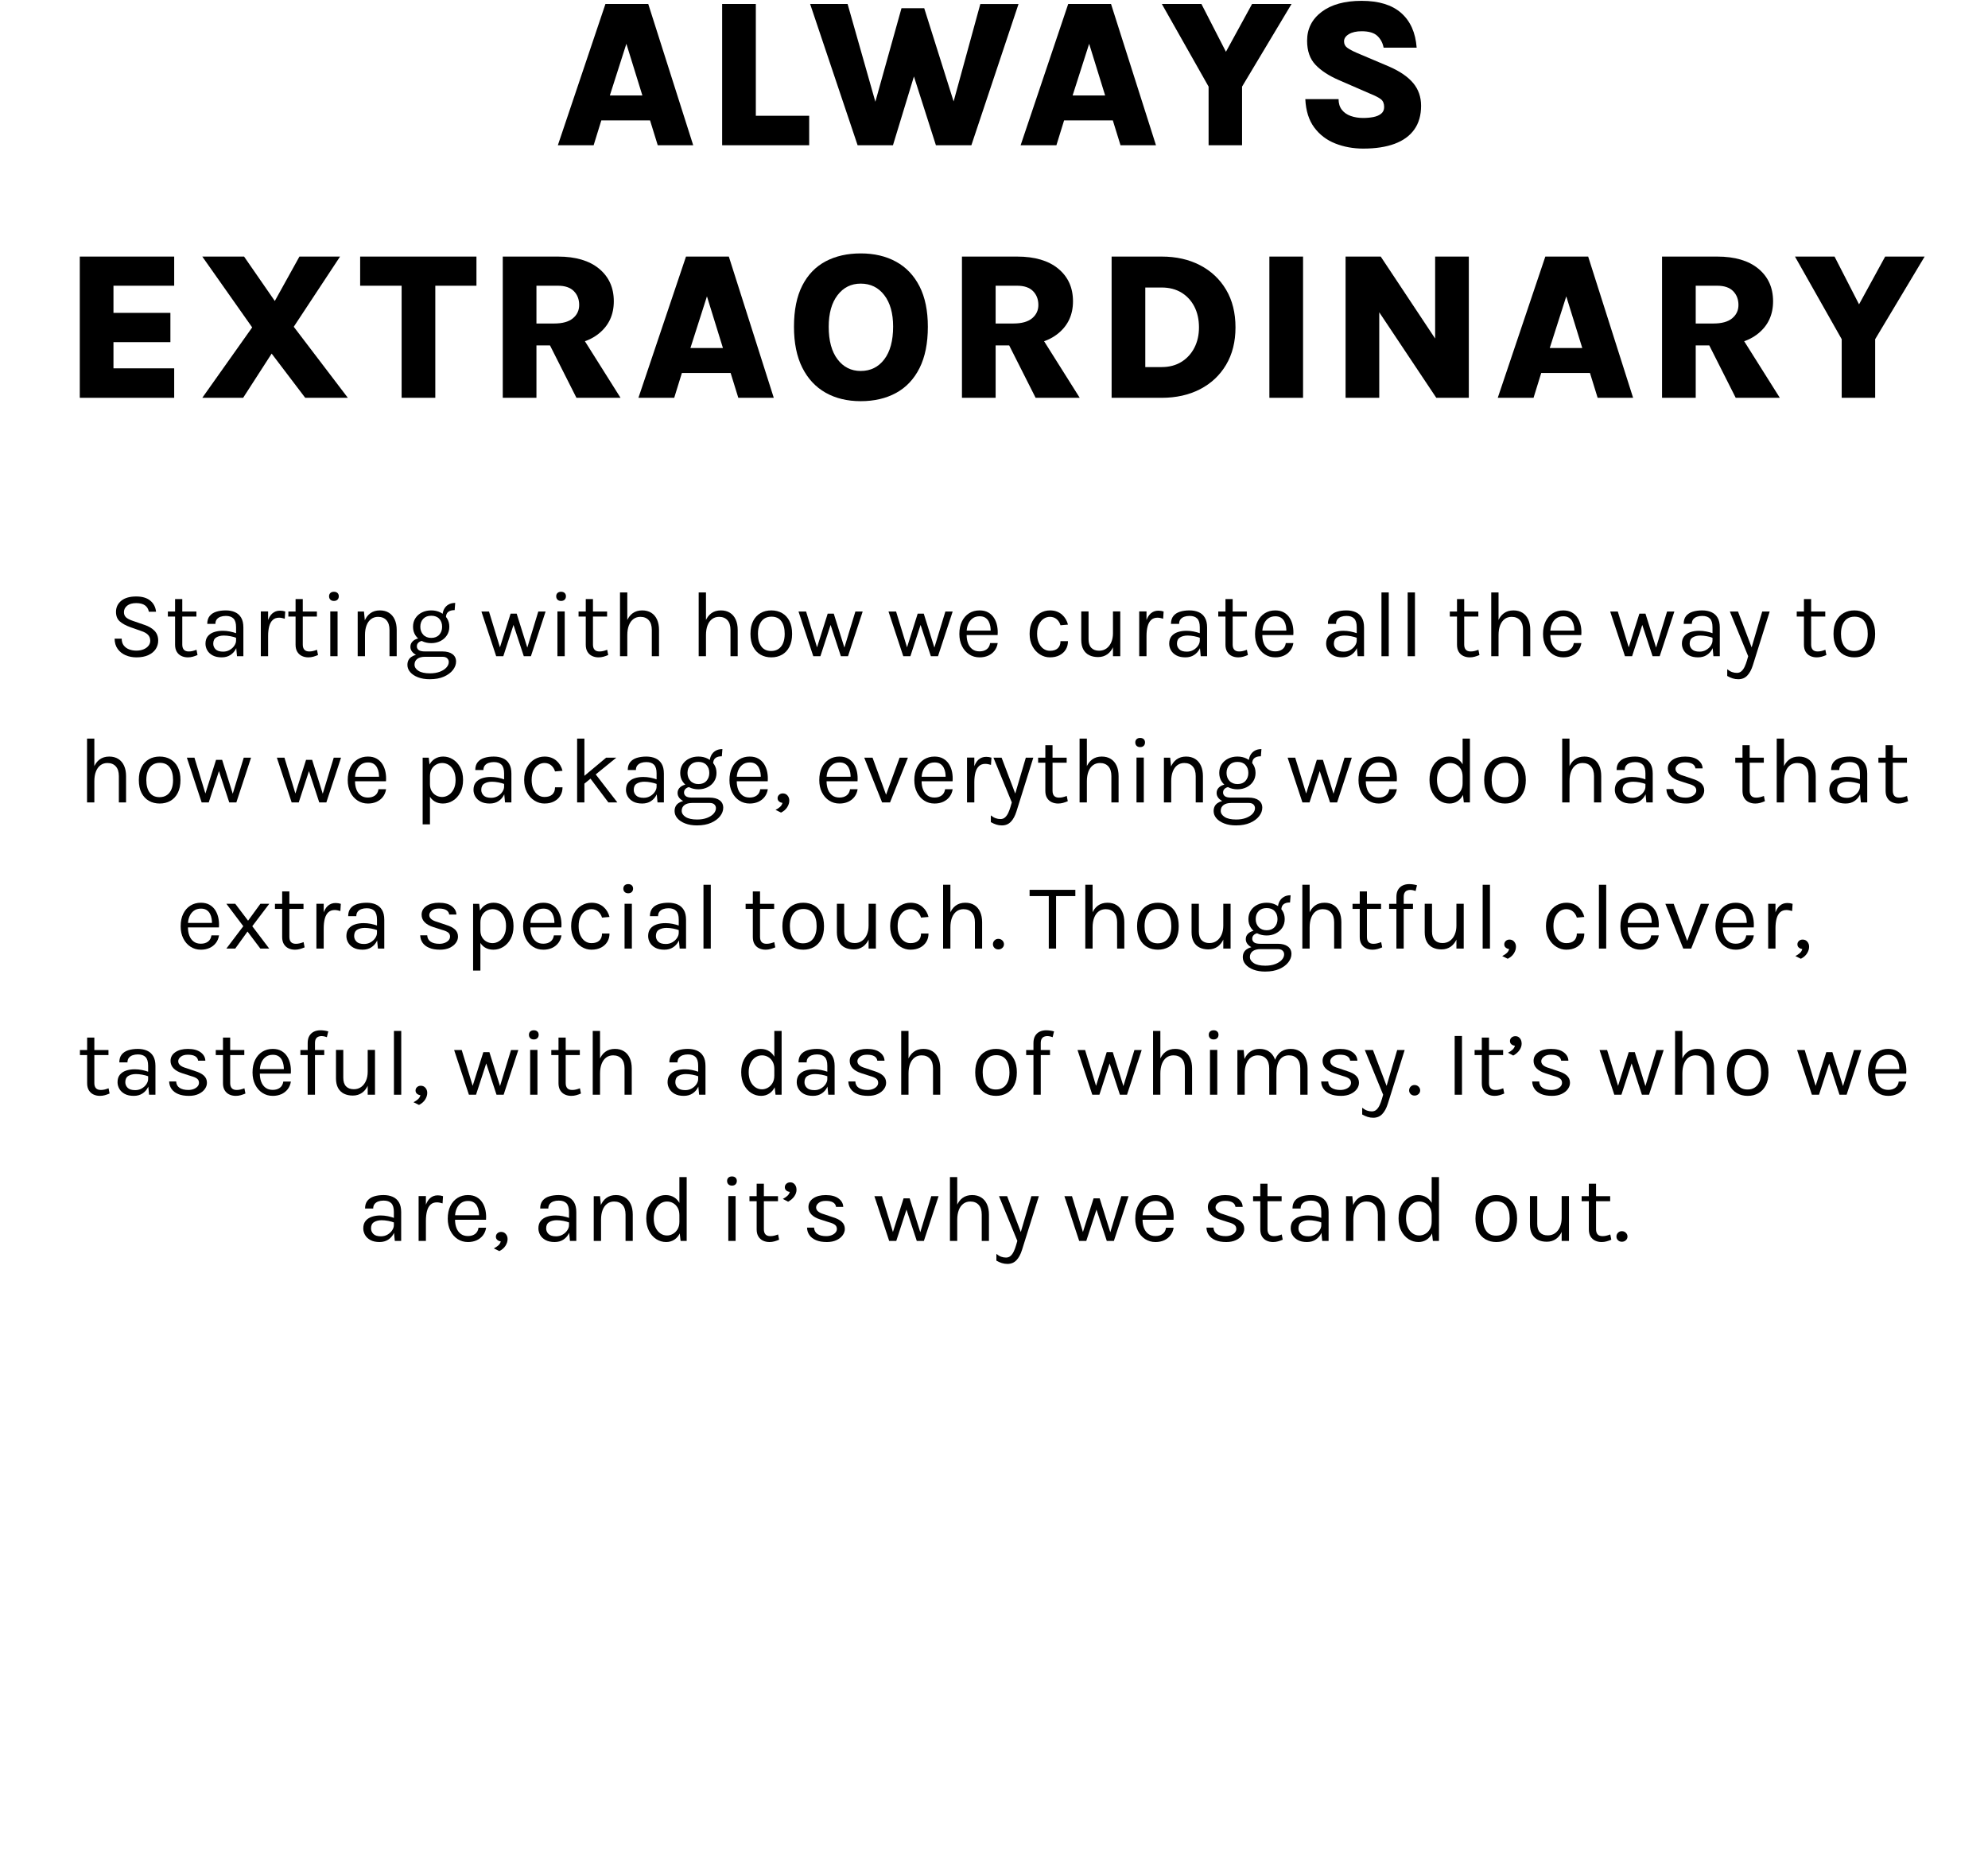 <?xml version="1.0" encoding="UTF-8"?><svg id="a" xmlns="http://www.w3.org/2000/svg" width="340" height="320" viewBox="0 0 340 320"><defs><style>.b{fill:none;}</style></defs><rect class="b" x="10.129" width="319.742" height="651.524"/><path d="M95.408,24.84L103.544.684h7.326l7.686,24.156h-6.066l-1.314-4.248h-8.334l-1.314,4.248h-6.12ZM104.3,16.326h5.562l-2.736-8.838-2.826,8.838Z"/><path d="M129.266.684v19.116h9.126v5.04h-14.886V.684h5.76Z"/><path d="M138.554.684h6.408l5.418,19.08h-1.332l5.13-18.359h3.888l5.652,17.928h-1.17l5.112-18.648h6.534l-8.064,24.156h-6.066l-3.888-12.168h.252l-3.708,12.168h-6.048L138.554.684Z"/><path d="M174.554,24.84L182.69.684h7.326l7.686,24.156h-6.066l-1.314-4.248h-8.334l-1.314,4.248h-6.12ZM183.446,16.326h5.562l-2.736-8.838-2.826,8.838Z"/><path d="M198.709.684h6.768l4.644,9.055h-.936l4.95-9.055h6.75l-8.46,14.13v10.026h-5.724v-10.026l-7.992-14.13Z"/><path d="M233.179,25.416c-1.728,0-3.33-.291-4.806-.873-1.476-.582-2.676-1.494-3.6-2.736-.924-1.242-1.434-2.858-1.53-4.851h5.688c0,.731.186,1.338.558,1.817.372.48.879.835,1.521,1.062s1.353.342,2.133.342c.624,0,1.208-.054,1.755-.162.546-.107.987-.3,1.323-.576.336-.275.504-.653.504-1.134,0-.588-.177-1.025-.531-1.313s-.993-.618-1.917-.99l-5.256-2.286c-1.728-.744-3.072-1.62-4.032-2.628s-1.44-2.382-1.44-4.122c0-2.04.831-3.687,2.493-4.941,1.662-1.253,3.939-1.881,6.831-1.881,2.94,0,5.196.693,6.768,2.079,1.572,1.386,2.454,3.363,2.646,5.932h-5.652c-.144-.792-.495-1.458-1.053-1.998-.558-.54-1.461-.811-2.709-.811-.9,0-1.626.165-2.178.495-.552.33-.828.741-.828,1.233,0,.456.177.815.531,1.08.354.264.885.552,1.593.863l5.562,2.358c1.848.804,3.225,1.746,4.131,2.826.906,1.08,1.359,2.376,1.359,3.888,0,1.62-.387,2.973-1.161,4.059-.774,1.087-1.896,1.902-3.366,2.448-1.47.546-3.249.819-5.337.819Z"/><path d="M13.645,68.039v-24.156h16.146v4.986h-10.386v4.644h9.738v5.004h-9.738v4.482h10.386v5.04H13.645Z"/><path d="M34.597,68.039l8.532-12.042-8.532-12.114h7.146l5.256,7.597,4.212-7.597h6.948l-7.92,12.006,9.252,12.15h-7.29l-5.742-7.56-4.878,7.56h-6.984Z"/><path d="M61.596,48.869v-4.986h19.89v4.986h-8.334l1.296-1.296v20.466h-5.76v-20.466l1.296,1.296h-8.388Z"/><path d="M85.986,68.039v-24.156h9.432c3.024,0,5.373.693,7.047,2.079s2.511,3.243,2.511,5.571c0,2.28-.837,4.107-2.511,5.48-1.674,1.375-4.023,2.062-7.047,2.062h-3.672v8.964h-5.76ZM91.746,55.331h3.024c1.428,0,2.499-.297,3.213-.891.714-.595,1.071-1.354,1.071-2.277,0-.96-.303-1.749-.909-2.367s-1.515-.927-2.727-.927h-3.672v6.462ZM98.586,68.039l-5.886-11.664h6.084l7.344,11.664h-7.542Z"/><path d="M109.188,68.039l8.136-24.156h7.326l7.686,24.156h-6.066l-1.314-4.248h-8.334l-1.314,4.248h-6.12ZM118.08,59.525h5.562l-2.736-8.838-2.826,8.838Z"/><path d="M147.203,68.615c-2.292,0-4.293-.483-6.003-1.449s-3.039-2.394-3.987-4.284c-.948-1.89-1.422-4.221-1.422-6.993,0-2.844.474-5.192,1.422-7.047.948-1.854,2.277-3.233,3.987-4.14s3.711-1.359,6.003-1.359c2.316,0,4.335.475,6.057,1.422,1.722.948,3.057,2.353,4.005,4.213.948,1.859,1.422,4.164,1.422,6.911,0,2.82-.474,5.176-1.422,7.065-.948,1.89-2.283,3.306-4.005,4.248-1.722.941-3.741,1.413-6.057,1.413ZM147.203,63.449c1.68,0,3.024-.663,4.032-1.989s1.512-3.195,1.512-5.606c0-2.269-.504-4.06-1.512-5.373-1.008-1.314-2.352-1.972-4.032-1.972-1.632,0-2.952.657-3.96,1.972-1.008,1.313-1.512,3.116-1.512,5.408,0,2.389.504,4.245,1.512,5.571s2.328,1.989,3.96,1.989Z"/><path d="M164.519,68.039v-24.156h9.432c3.024,0,5.373.693,7.047,2.079s2.511,3.243,2.511,5.571c0,2.28-.837,4.107-2.511,5.48-1.674,1.375-4.023,2.062-7.047,2.062h-3.672v8.964h-5.76ZM170.279,55.331h3.024c1.428,0,2.499-.297,3.213-.891.714-.595,1.071-1.354,1.071-2.277,0-.96-.303-1.749-.909-2.367s-1.515-.927-2.727-.927h-3.672v6.462ZM177.119,68.039l-5.886-11.664h6.084l7.344,11.664h-7.542Z"/><path d="M190.115,43.883h8.55c2.484,0,4.674.492,6.57,1.477,1.896.983,3.381,2.379,4.455,4.185,1.074,1.807,1.611,3.957,1.611,6.453,0,2.46-.537,4.593-1.611,6.399-1.074,1.806-2.559,3.197-4.455,4.176-1.896.978-4.086,1.467-6.57,1.467h-8.55v-24.156ZM195.875,49.175v13.608h2.79c1.308,0,2.439-.297,3.393-.892.954-.594,1.692-1.4,2.214-2.421.522-1.02.783-2.178.783-3.474,0-1.344-.261-2.526-.783-3.546s-1.26-1.821-2.214-2.403c-.954-.582-2.085-.873-3.393-.873h-2.79Z"/><path d="M217.097,68.039v-24.156h5.76v24.156h-5.76Z"/><path d="M230.128,43.883h6.012l9.702,14.616h-.396v-14.616h5.76v24.156h-5.562l-10.71-16.056h.954v16.056h-5.76v-24.156Z"/><path d="M256.156,68.039l8.136-24.156h7.326l7.686,24.156h-6.066l-1.314-4.248h-8.334l-1.314,4.248h-6.12ZM265.048,59.525h5.562l-2.736-8.838-2.826,8.838Z"/><path d="M284.253,68.039v-24.156h9.432c3.024,0,5.373.693,7.047,2.079s2.511,3.243,2.511,5.571c0,2.28-.837,4.107-2.511,5.48-1.674,1.375-4.023,2.062-7.047,2.062h-3.672v8.964h-5.76ZM290.013,55.331h3.024c1.428,0,2.499-.297,3.213-.891.714-.595,1.071-1.354,1.071-2.277,0-.96-.303-1.749-.909-2.367-.606-.618-1.515-.927-2.727-.927h-3.672v6.462ZM296.853,68.039l-5.886-11.664h6.084l7.344,11.664h-7.542Z"/><path d="M306.987,43.883h6.768l4.644,9.055h-.936l4.95-9.055h6.75l-8.46,14.13v10.026h-5.724v-10.026l-7.992-14.13Z"/><path d="M23.327,112.432c-.672,0-1.288-.122-1.848-.364-.56-.243-1.011-.602-1.352-1.076-.342-.475-.517-1.062-.528-1.76h1.216c0,.469.115.854.344,1.156.229.301.533.525.912.672s.792.22,1.24.22c.485,0,.907-.077,1.264-.232.357-.154.633-.358.828-.611.195-.254.292-.532.292-.836,0-.427-.131-.772-.392-1.036-.261-.265-.648-.479-1.16-.645l-1.776-.624c-.832-.298-1.461-.64-1.888-1.023s-.64-.923-.64-1.616c0-.778.3-1.413.9-1.904.6-.49,1.452-.735,2.556-.735,1.024,0,1.824.235,2.4.708.576.472.907,1.105.992,1.899h-1.232c-.08-.464-.297-.825-.652-1.084-.355-.259-.857-.388-1.508-.388-.661,0-1.176.146-1.544.439-.368.294-.552.664-.552,1.112,0,.368.116.66.348.876s.596.409,1.092.58l2.08.72c.72.24,1.289.576,1.708,1.009.419.432.628.991.628,1.68,0,.533-.143,1.016-.428,1.448-.285.432-.706.775-1.26,1.031-.555.257-1.235.385-2.04.385Z"/><path d="M28.711,105.455v-.864h4.88v.864h-4.88ZM32.135,112.432c-.416,0-.789-.08-1.12-.24-.331-.16-.592-.4-.784-.72-.192-.32-.288-.721-.288-1.2v-7.809h1.232v7.776c0,.789.368,1.184,1.104,1.184.219,0,.431-.023.636-.071s.436-.12.692-.216l.176.896c-.272.117-.543.213-.812.288-.269.074-.548.112-.836.112Z"/><path d="M37.927,112.432c-.629,0-1.149-.112-1.56-.336-.411-.225-.718-.515-.92-.872s-.304-.733-.304-1.128c0-.518.129-.939.388-1.265.259-.325.612-.563,1.06-.716s.952-.228,1.512-.228c.4,0,.801.04,1.204.119.403.08.796.189,1.18.328v.784c-.32-.128-.681-.229-1.084-.304-.403-.075-.772-.112-1.108-.112-.512,0-.944.105-1.296.316-.352.211-.528.569-.528,1.076,0,.373.135.693.404.96s.7.399,1.292.399c.416,0,.791-.097,1.124-.292.333-.194.597-.438.792-.731.195-.294.292-.587.292-.881h.304c0,.513-.111.987-.332,1.425-.221.438-.537.789-.948,1.056-.411.267-.901.4-1.472.4ZM40.535,112.239l-.16-1.68v-3.28c0-.688-.147-1.183-.44-1.484-.293-.301-.733-.452-1.32-.452-.331,0-.631.049-.9.145s-.483.244-.64.444c-.157.199-.236.457-.236.771h-1.392c0-.555.136-1.001.408-1.34.272-.339.646-.584,1.124-.736.477-.151,1.023-.228,1.636-.228.587,0,1.107.099,1.56.296s.808.511,1.064.94c.256.429.384.987.384,1.676v4.928h-1.088Z"/><path d="M44.607,112.239v-7.664h1.248v7.664h-1.248ZM45.471,108.783c0-.971.093-1.777.28-2.42.187-.643.46-1.123.82-1.44.36-.316.799-.476,1.316-.476.171,0,.327.012.468.036.141.023.284.06.428.107l-.08,1.232c-.149-.048-.312-.089-.488-.124-.176-.034-.334-.052-.472-.052-.453,0-.819.129-1.096.388s-.479.623-.604,1.092c-.125.47-.188,1.021-.188,1.656h-.384Z"/><path d="M49.319,105.455v-.864h4.88v.864h-4.88ZM52.743,112.432c-.416,0-.789-.08-1.12-.24-.331-.16-.592-.4-.784-.72-.192-.32-.288-.721-.288-1.2v-7.809h1.232v7.776c0,.789.368,1.184,1.104,1.184.219,0,.431-.023.636-.071s.436-.12.692-.216l.176.896c-.272.117-.543.213-.812.288-.269.074-.548.112-.836.112Z"/><path d="M57.111,102.783c-.256,0-.459-.073-.608-.22-.149-.146-.224-.34-.224-.58,0-.234.075-.422.224-.561.149-.139.352-.208.608-.208.256,0,.459.069.608.208.149.139.224.326.224.561,0,.24-.075.434-.224.58-.149.146-.352.22-.608.22ZM56.486,112.239v-7.664h1.248v7.664h-1.248Z"/><path d="M61.174,112.239v-7.648h1.072l.176,1.761v5.888h-1.248ZM66.614,112.239v-4.496c0-.73-.175-1.286-.524-1.668-.349-.381-.825-.572-1.428-.572-.459,0-.856.126-1.192.376-.336.251-.595.609-.776,1.076-.181.467-.272,1.022-.272,1.668h-.48c0-.891.117-1.65.352-2.28.235-.629.577-1.11,1.028-1.443s.999-.5,1.644-.5c.603,0,1.119.135,1.548.404.429.269.759.654.988,1.155.229.502.344,1.097.344,1.784v4.496h-1.232Z"/><path d="M73.534,116.175c-.784,0-1.464-.11-2.04-.332-.576-.221-1.023-.517-1.34-.888-.317-.37-.476-.78-.476-1.228,0-.592.217-1.044.652-1.356.435-.312.996-.468,1.684-.468l.688.432c-.576,0-1.021.12-1.336.36-.315.24-.472.568-.472.984s.224.768.672,1.056,1.104.432,1.968.432c.64,0,1.201-.092,1.684-.275.483-.185.859-.425,1.128-.721.269-.296.404-.614.404-.956,0-.239-.088-.446-.264-.619-.176-.174-.445-.261-.808-.261h-2.976c-.517,0-.964-.078-1.34-.235s-.665-.364-.868-.62c-.203-.256-.304-.536-.304-.84,0-.32.091-.593.272-.816.181-.224.417-.395.708-.512.291-.117.604-.176.94-.176l.24.464c-.16,0-.321.036-.484.107-.163.072-.299.179-.408.32s-.164.318-.164.532c0,.245.101.45.304.615.203.166.571.248,1.104.248h2.976c.72,0,1.287.152,1.7.456.413.305.62.729.62,1.272,0,.501-.179.982-.536,1.444-.357.461-.869.84-1.536,1.136s-1.464.443-2.392.443ZM73.758,109.999c-.587,0-1.116-.117-1.588-.352-.472-.234-.845-.562-1.12-.984-.275-.421-.412-.909-.412-1.464,0-.56.137-1.051.412-1.472.275-.422.648-.748,1.12-.98.472-.231,1.001-.348,1.588-.348.571,0,1.089.116,1.556.348.467.232.839.559,1.116.98.277.421.416.912.416,1.472,0,.555-.139,1.043-.416,1.464-.277.422-.649.75-1.116.984-.467.234-.985.352-1.556.352ZM73.758,109.103c.587,0,1.043-.182,1.368-.544.325-.363.488-.816.488-1.36,0-.56-.163-1.015-.488-1.364-.325-.349-.781-.523-1.368-.523-.581,0-1.039.175-1.372.523-.334.35-.5.805-.5,1.364,0,.544.167.997.5,1.36.333.362.791.544,1.372.544ZM76.27,105.615l-.592-.24c0-.447.088-.841.264-1.18s.427-.603.752-.792c.325-.189.712-.284,1.16-.284l-.096,1.232c-.48,0-.848.103-1.104.308-.256.205-.384.524-.384.956Z"/><path d="M82.334,104.591h1.296l1.952,6.385h-.16l1.904-6.017h1.04l1.888,6.032h-.144l1.952-6.4h1.248l-2.512,7.648h-1.216l-1.856-5.648h.192l-1.84,5.648h-1.216l-2.528-7.648Z"/><path d="M95.958,102.783c-.256,0-.459-.073-.608-.22-.149-.146-.224-.34-.224-.58,0-.234.075-.422.224-.561.149-.139.352-.208.608-.208.256,0,.459.069.608.208.149.139.224.326.224.561,0,.24-.075.434-.224.58-.149.146-.352.22-.608.22ZM95.334,112.239v-7.664h1.248v7.664h-1.248Z"/><path d="M98.949,105.455v-.864h4.88v.864h-4.88ZM102.373,112.432c-.416,0-.789-.08-1.12-.24-.331-.16-.592-.4-.784-.72-.192-.32-.288-.721-.288-1.2v-7.809h1.232v7.776c0,.789.368,1.184,1.104,1.184.219,0,.431-.023.636-.071s.436-.12.692-.216l.176.896c-.272.117-.543.213-.812.288-.269.074-.548.112-.836.112Z"/><path d="M106.037,112.239v-10.912h1.248v10.912h-1.248ZM111.477,112.239v-4.496c0-.73-.175-1.286-.524-1.668-.349-.381-.825-.572-1.428-.572-.459,0-.856.126-1.192.376-.336.251-.595.609-.776,1.076-.181.467-.272,1.022-.272,1.668h-.48c0-.891.117-1.65.352-2.28.235-.629.577-1.11,1.028-1.443s.999-.5,1.644-.5c.603,0,1.119.135,1.548.404.429.269.759.654.988,1.155.229.502.344,1.097.344,1.784v4.496h-1.232Z"/><path d="M119.493,112.239v-10.912h1.248v10.912h-1.248ZM124.933,112.239v-4.496c0-.73-.175-1.286-.524-1.668-.349-.381-.825-.572-1.428-.572-.459,0-.856.126-1.192.376-.336.251-.595.609-.776,1.076-.181.467-.272,1.022-.272,1.668h-.48c0-.891.117-1.65.352-2.28.235-.629.577-1.11,1.028-1.443s.999-.5,1.644-.5c.603,0,1.119.135,1.548.404.429.269.759.654.988,1.155.229.502.344,1.097.344,1.784v4.496h-1.232Z"/><path d="M131.917,112.432c-.688,0-1.3-.152-1.836-.456-.536-.305-.959-.755-1.268-1.353-.309-.597-.464-1.333-.464-2.208,0-.88.155-1.617.464-2.212s.732-1.044,1.268-1.348c.536-.305,1.148-.456,1.836-.456.683,0,1.292.151,1.828.456.536.304.957.753,1.264,1.348.307.595.46,1.332.46,2.212,0,.875-.153,1.611-.46,2.208-.307.598-.728,1.048-1.264,1.353-.536.304-1.145.456-1.828.456ZM131.885,111.343c.496,0,.917-.118,1.264-.355s.609-.574.788-1.012c.178-.438.268-.958.268-1.561,0-.912-.189-1.631-.568-2.156-.379-.524-.941-.787-1.688-.787-.501,0-.924.118-1.268.355s-.605.576-.784,1.016c-.179.44-.268.965-.268,1.572,0,.901.191,1.615.572,2.141s.943.787,1.684.787Z"/><path d="M136.565,104.591h1.296l1.952,6.385h-.16l1.904-6.017h1.04l1.888,6.032h-.144l1.952-6.4h1.248l-2.512,7.648h-1.216l-1.856-5.648h.192l-1.84,5.648h-1.216l-2.528-7.648Z"/><path d="M151.956,104.591h1.296l1.952,6.385h-.16l1.904-6.017h1.04l1.888,6.032h-.144l1.952-6.4h1.248l-2.512,7.648h-1.216l-1.856-5.648h.192l-1.84,5.648h-1.216l-2.528-7.648Z"/><path d="M167.532,112.432c-.661,0-1.252-.17-1.772-.509-.52-.338-.931-.809-1.232-1.411-.302-.604-.452-1.297-.452-2.08,0-.838.149-1.558.448-2.16.299-.603.708-1.065,1.228-1.389.52-.322,1.113-.483,1.78-.483.581,0,1.077.117,1.488.352.411.235.741.553.992.952.251.4.425.853.524,1.356s.127,1.025.084,1.563h-5.536v-.768h4.712l-.368.24c.016-.315-.001-.63-.052-.944-.051-.314-.145-.604-.284-.868s-.334-.476-.584-.636c-.251-.16-.571-.24-.96-.24-.491,0-.901.125-1.232.376-.331.251-.579.58-.744.988s-.248.85-.248,1.324v.512c0,.533.081,1.011.244,1.432.163.422.406.755.732,1,.325.245.736.368,1.232.368s.904-.12,1.224-.36c.32-.239.515-.595.584-1.063h1.296c-.08.507-.261.942-.544,1.308s-.643.647-1.08.845c-.437.196-.931.296-1.48.296Z"/><path d="M179.58,112.432c-.613,0-1.185-.166-1.716-.496-.531-.331-.959-.798-1.284-1.4-.325-.603-.488-1.314-.488-2.136,0-.843.163-1.562.488-2.16.325-.598.753-1.054,1.284-1.368s1.103-.472,1.716-.472c.432,0,.82.065,1.164.196.344.13.644.311.9.54.256.229.468.489.636.779.168.291.292.597.372.916l-1.28.112c-.133-.442-.356-.793-.668-1.052s-.692-.389-1.14-.389c-.379,0-.735.108-1.068.324s-.604.539-.812.968c-.208.43-.312.964-.312,1.604,0,.592.095,1.105.284,1.54.189.435.449.771.78,1.012.331.24.707.36,1.128.36.592,0,1.041-.146,1.348-.437.307-.29.46-.694.46-1.212h1.28c0,.533-.125,1.008-.376,1.424s-.607.744-1.068.984c-.461.24-1.004.36-1.628.36Z"/><path d="M184.924,104.575h1.248v4.768c0,.641.156,1.126.468,1.456.312.331.759.496,1.34.496.48,0,.897-.128,1.252-.384s.629-.609.824-1.06c.195-.451.292-.967.292-1.548h.464c0,.858-.124,1.592-.372,2.199-.248.608-.597,1.073-1.048,1.396-.451.322-.98.483-1.588.483-.576,0-1.08-.106-1.512-.319-.432-.214-.768-.537-1.008-.973-.24-.435-.36-.984-.36-1.651v-4.864ZM190.347,104.575h1.248v7.664h-1.248v-7.664Z"/><path d="M194.835,112.239v-7.664h1.248v7.664h-1.248ZM195.699,108.783c0-.971.093-1.777.28-2.42.187-.643.46-1.123.82-1.44.36-.316.799-.476,1.316-.476.171,0,.327.012.468.036.141.023.284.06.428.107l-.08,1.232c-.149-.048-.312-.089-.488-.124-.176-.034-.334-.052-.472-.052-.453,0-.819.129-1.096.388s-.479.623-.604,1.092c-.125.47-.188,1.021-.188,1.656h-.384Z"/><path d="M202.747,112.432c-.629,0-1.149-.112-1.56-.336-.411-.225-.718-.515-.92-.872s-.304-.733-.304-1.128c0-.518.129-.939.388-1.265.259-.325.612-.563,1.06-.716s.952-.228,1.512-.228c.4,0,.801.04,1.204.119.403.08.796.189,1.18.328v.784c-.32-.128-.681-.229-1.084-.304-.403-.075-.772-.112-1.108-.112-.512,0-.944.105-1.296.316-.352.211-.528.569-.528,1.076,0,.373.135.693.404.96s.7.399,1.292.399c.416,0,.791-.097,1.124-.292.333-.194.597-.438.792-.731.195-.294.292-.587.292-.881h.304c0,.513-.111.987-.332,1.425-.221.438-.537.789-.948,1.056-.411.267-.901.4-1.472.4ZM205.355,112.239l-.16-1.68v-3.28c0-.688-.147-1.183-.44-1.484-.293-.301-.733-.452-1.32-.452-.331,0-.631.049-.9.145s-.483.244-.64.444c-.157.199-.236.457-.236.771h-1.392c0-.555.136-1.001.408-1.34.272-.339.646-.584,1.124-.736.477-.151,1.023-.228,1.636-.228.587,0,1.107.099,1.56.296s.808.511,1.064.94c.256.429.384.987.384,1.676v4.928h-1.088Z"/><path d="M208.355,105.455v-.864h4.88v.864h-4.88ZM211.779,112.432c-.416,0-.789-.08-1.12-.24-.331-.16-.592-.4-.784-.72-.192-.32-.288-.721-.288-1.2v-7.809h1.232v7.776c0,.789.368,1.184,1.104,1.184.219,0,.431-.023.636-.071s.436-.12.692-.216l.176.896c-.272.117-.543.213-.812.288-.269.074-.548.112-.836.112Z"/><path d="M218.099,112.432c-.661,0-1.252-.17-1.772-.509-.52-.338-.931-.809-1.232-1.411-.302-.604-.452-1.297-.452-2.08,0-.838.149-1.558.448-2.16.299-.603.708-1.065,1.228-1.389.52-.322,1.113-.483,1.78-.483.581,0,1.077.117,1.488.352.411.235.741.553.992.952.251.4.425.853.524,1.356s.127,1.025.084,1.563h-5.536v-.768h4.712l-.368.24c.016-.315-.001-.63-.052-.944-.051-.314-.145-.604-.284-.868s-.334-.476-.584-.636c-.251-.16-.571-.24-.96-.24-.491,0-.901.125-1.232.376-.331.251-.579.58-.744.988s-.248.85-.248,1.324v.512c0,.533.081,1.011.244,1.432.163.422.406.755.732,1,.325.245.736.368,1.232.368s.904-.12,1.224-.36c.32-.239.515-.595.584-1.063h1.296c-.08.507-.261.942-.544,1.308s-.643.647-1.08.845c-.437.196-.931.296-1.48.296Z"/><path d="M229.587,112.432c-.629,0-1.149-.112-1.56-.336-.411-.225-.717-.515-.92-.872-.203-.357-.304-.733-.304-1.128,0-.518.129-.939.388-1.265.258-.325.612-.563,1.06-.716.448-.152.952-.228,1.512-.228.4,0,.801.04,1.204.119.403.08.796.189,1.18.328v.784c-.32-.128-.682-.229-1.084-.304-.403-.075-.772-.112-1.108-.112-.512,0-.944.105-1.296.316s-.528.569-.528,1.076c0,.373.135.693.404.96.27.267.7.399,1.292.399.416,0,.791-.097,1.124-.292.334-.194.597-.438.792-.731.195-.294.292-.587.292-.881h.304c0,.513-.111.987-.332,1.425-.222.438-.538.789-.948,1.056s-.901.4-1.472.4ZM232.195,112.239l-.16-1.68v-3.28c0-.688-.146-1.183-.44-1.484-.293-.301-.733-.452-1.32-.452-.331,0-.631.049-.9.145-.27.096-.483.244-.64.444-.157.199-.236.457-.236.771h-1.392c0-.555.136-1.001.408-1.34s.647-.584,1.124-.736c.478-.151,1.023-.228,1.636-.228.586,0,1.106.099,1.56.296.453.197.808.511,1.064.94.256.429.384.987.384,1.676v4.928h-1.088Z"/><path d="M236.267,112.239v-10.912h1.248v10.912h-1.248Z"/><path d="M240.747,112.239v-10.912h1.248v10.912h-1.248Z"/><path d="M247.955,105.455v-.864h4.88v.864h-4.88ZM251.378,112.432c-.416,0-.789-.08-1.12-.24-.331-.16-.592-.4-.784-.72-.192-.32-.288-.721-.288-1.2v-7.809h1.232v7.776c0,.789.368,1.184,1.104,1.184.219,0,.431-.023.636-.071.205-.048.436-.12.692-.216l.176.896c-.272.117-.543.213-.812.288-.27.074-.548.112-.836.112Z"/><path d="M255.042,112.239v-10.912h1.248v10.912h-1.248ZM260.482,112.239v-4.496c0-.73-.175-1.286-.524-1.668-.35-.381-.826-.572-1.428-.572-.459,0-.856.126-1.192.376-.336.251-.595.609-.776,1.076-.182.467-.272,1.022-.272,1.668h-.48c0-.891.118-1.65.352-2.28.235-.629.578-1.11,1.028-1.443s.999-.5,1.644-.5c.603,0,1.119.135,1.548.404.429.269.759.654.988,1.155.229.502.344,1.097.344,1.784v4.496h-1.232Z"/><path d="M267.354,112.432c-.661,0-1.252-.17-1.772-.509-.52-.338-.931-.809-1.232-1.411-.301-.604-.452-1.297-.452-2.08,0-.838.149-1.558.448-2.16.298-.603.708-1.065,1.228-1.389.52-.322,1.113-.483,1.78-.483.581,0,1.077.117,1.488.352.411.235.742.553.992.952.25.4.425.853.524,1.356s.127,1.025.084,1.563h-5.536v-.768h4.712l-.368.24c.016-.315-.001-.63-.052-.944-.051-.314-.146-.604-.284-.868s-.334-.476-.584-.636c-.251-.16-.571-.24-.96-.24-.491,0-.901.125-1.232.376-.331.251-.579.58-.744.988-.166.408-.248.85-.248,1.324v.512c0,.533.081,1.011.244,1.432.163.422.407.755.732,1s.736.368,1.232.368.904-.12,1.224-.36c.32-.239.515-.595.584-1.063h1.296c-.08.507-.261.942-.544,1.308s-.643.647-1.08.845c-.438.196-.931.296-1.48.296Z"/><path d="M275.386,104.591h1.296l1.952,6.385h-.16l1.904-6.017h1.04l1.888,6.032h-.144l1.952-6.4h1.248l-2.512,7.648h-1.216l-1.856-5.648h.192l-1.84,5.648h-1.216l-2.528-7.648Z"/><path d="M290.434,112.432c-.629,0-1.149-.112-1.56-.336-.411-.225-.717-.515-.92-.872-.203-.357-.304-.733-.304-1.128,0-.518.129-.939.388-1.265.258-.325.612-.563,1.06-.716.448-.152.952-.228,1.512-.228.4,0,.801.04,1.204.119.403.08.796.189,1.18.328v.784c-.32-.128-.682-.229-1.084-.304-.403-.075-.772-.112-1.108-.112-.512,0-.944.105-1.296.316s-.528.569-.528,1.076c0,.373.135.693.404.96.27.267.7.399,1.292.399.416,0,.791-.097,1.124-.292.334-.194.597-.438.792-.731.195-.294.292-.587.292-.881h.304c0,.513-.111.987-.332,1.425-.222.438-.538.789-.948,1.056s-.901.4-1.472.4ZM293.041,112.239l-.16-1.68v-3.28c0-.688-.146-1.183-.44-1.484-.293-.301-.733-.452-1.32-.452-.331,0-.631.049-.9.145-.27.096-.483.244-.64.444-.157.199-.236.457-.236.771h-1.392c0-.555.136-1.001.408-1.34s.647-.584,1.124-.736c.478-.151,1.023-.228,1.636-.228.586,0,1.106.099,1.56.296.453.197.808.511,1.064.94.256.429.384.987.384,1.676v4.928h-1.088Z"/><path d="M295.85,104.591h1.392l2.496,6.561h-.288l1.936-6.561h1.28l-2.88,9.185c-.24.768-.56,1.36-.96,1.775-.4.416-.912.624-1.536.624-.336,0-.655-.048-.956-.144s-.612-.234-.932-.416v-1.152c.283.225.556.385.82.48.264.096.54.144.828.144.32,0,.588-.101.804-.304s.396-.463.54-.78.267-.649.368-.996l.224-.768-3.136-7.648Z"/><path d="M307.289,105.455v-.864h4.88v.864h-4.88ZM310.713,112.432c-.416,0-.789-.08-1.12-.24-.331-.16-.592-.4-.784-.72-.192-.32-.288-.721-.288-1.2v-7.809h1.232v7.776c0,.789.368,1.184,1.104,1.184.219,0,.431-.023.636-.071.205-.048.436-.12.692-.216l.176.896c-.272.117-.543.213-.812.288-.27.074-.548.112-.836.112Z"/><path d="M317.145,112.432c-.688,0-1.3-.152-1.836-.456-.536-.305-.959-.755-1.268-1.353-.309-.597-.464-1.333-.464-2.208,0-.88.155-1.617.464-2.212.31-.595.732-1.044,1.268-1.348.536-.305,1.148-.456,1.836-.456.683,0,1.292.151,1.828.456.536.304.958.753,1.264,1.348s.46,1.332.46,2.212c0,.875-.153,1.611-.46,2.208-.307.598-.728,1.048-1.264,1.353-.536.304-1.146.456-1.828.456ZM317.113,111.343c.496,0,.917-.118,1.264-.355.346-.237.609-.574.788-1.012s.268-.958.268-1.561c0-.912-.189-1.631-.568-2.156-.379-.524-.941-.787-1.688-.787-.501,0-.924.118-1.268.355-.344.237-.605.576-.784,1.016-.179.44-.268.965-.268,1.572,0,.901.19,1.615.572,2.141s.943.787,1.684.787Z"/><path d="M14.887,137.239v-10.912h1.248v10.912h-1.248ZM20.327,137.239v-4.496c0-.73-.175-1.286-.524-1.668-.349-.381-.825-.572-1.428-.572-.459,0-.856.126-1.192.376-.336.251-.595.609-.776,1.076-.181.467-.272,1.022-.272,1.668h-.48c0-.891.117-1.65.352-2.28.235-.629.577-1.11,1.028-1.443s.999-.5,1.644-.5c.603,0,1.119.135,1.548.404.429.269.759.654.988,1.155.229.502.344,1.097.344,1.784v4.496h-1.232Z"/><path d="M27.311,137.432c-.688,0-1.3-.152-1.836-.456-.536-.305-.959-.755-1.268-1.353-.309-.597-.464-1.333-.464-2.208,0-.88.155-1.617.464-2.212s.732-1.044,1.268-1.348c.536-.305,1.148-.456,1.836-.456.683,0,1.292.151,1.828.456.536.304.957.753,1.264,1.348.307.595.46,1.332.46,2.212,0,.875-.153,1.611-.46,2.208-.307.598-.728,1.048-1.264,1.353-.536.304-1.145.456-1.828.456ZM27.279,136.343c.496,0,.917-.118,1.264-.355s.609-.574.788-1.012c.178-.438.268-.958.268-1.561,0-.912-.189-1.631-.568-2.156-.379-.524-.941-.787-1.688-.787-.501,0-.924.118-1.268.355s-.605.576-.784,1.016c-.179.44-.268.965-.268,1.572,0,.901.191,1.615.572,2.141s.943.787,1.684.787Z"/><path d="M31.959,129.591h1.296l1.952,6.385h-.16l1.904-6.017h1.04l1.888,6.032h-.144l1.952-6.4h1.248l-2.512,7.648h-1.216l-1.856-5.648h.192l-1.84,5.648h-1.216l-2.528-7.648Z"/><path d="M47.351,129.591h1.296l1.952,6.385h-.16l1.904-6.017h1.04l1.888,6.032h-.144l1.952-6.4h1.248l-2.512,7.648h-1.216l-1.856-5.648h.192l-1.84,5.648h-1.216l-2.528-7.648Z"/><path d="M62.926,137.432c-.661,0-1.252-.17-1.772-.509-.52-.338-.931-.809-1.232-1.411-.302-.604-.452-1.297-.452-2.08,0-.838.149-1.558.448-2.16.299-.603.708-1.065,1.228-1.389.52-.322,1.113-.483,1.78-.483.581,0,1.077.117,1.488.352.411.235.741.553.992.952.251.4.425.853.524,1.356s.127,1.025.084,1.563h-5.536v-.768h4.712l-.368.24c.016-.315-.001-.63-.052-.944-.051-.314-.145-.604-.284-.868s-.334-.476-.584-.636c-.251-.16-.571-.24-.96-.24-.491,0-.901.125-1.232.376-.331.251-.579.58-.744.988s-.248.85-.248,1.324v.512c0,.533.081,1.011.244,1.432.163.422.406.755.732,1,.325.245.736.368,1.232.368s.904-.12,1.224-.36c.32-.239.515-.595.584-1.063h1.296c-.08.507-.261.942-.544,1.308s-.643.647-1.08.845c-.437.196-.931.296-1.48.296Z"/><path d="M72.286,140.999v-11.408h1.04l.208,1.792v9.616h-1.248ZM75.758,137.432c-.56,0-1.047-.128-1.46-.385-.413-.256-.732-.63-.956-1.124-.224-.493-.336-1.094-.336-1.804h.528c0,.475.099.875.296,1.2s.455.572.772.74c.317.168.655.252,1.012.252.384,0,.752-.111,1.104-.332.352-.222.64-.548.864-.98.224-.432.336-.965.336-1.6,0-.608-.103-1.128-.308-1.561-.205-.432-.481-.763-.828-.991-.347-.229-.731-.345-1.152-.345-.363,0-.704.088-1.024.265-.32.176-.579.433-.776.771s-.296.756-.296,1.252h-.528c0-.741.123-1.363.368-1.868.245-.504.579-.884,1-1.14.421-.256.893-.384,1.416-.384.597,0,1.155.16,1.672.479.517.32.936.779,1.256,1.376.32.598.48,1.312.48,2.145,0,.843-.161,1.565-.484,2.168s-.745,1.063-1.268,1.384-1.085.48-1.688.48Z"/><path d="M83.766,137.432c-.629,0-1.149-.112-1.56-.336-.411-.225-.718-.515-.92-.872s-.304-.733-.304-1.128c0-.518.129-.939.388-1.265.259-.325.612-.563,1.06-.716s.952-.228,1.512-.228c.4,0,.801.04,1.204.119.403.08.796.189,1.18.328v.784c-.32-.128-.681-.229-1.084-.304-.403-.075-.772-.112-1.108-.112-.512,0-.944.105-1.296.316-.352.211-.528.569-.528,1.076,0,.373.135.693.404.96s.7.399,1.292.399c.416,0,.791-.097,1.124-.292.333-.194.597-.438.792-.731.195-.294.292-.587.292-.881h.304c0,.513-.111.987-.332,1.425-.221.438-.537.789-.948,1.056-.411.267-.901.4-1.472.4ZM86.374,137.239l-.16-1.68v-3.28c0-.688-.147-1.183-.44-1.484-.293-.301-.733-.452-1.32-.452-.331,0-.631.049-.9.145s-.483.244-.64.444c-.157.199-.236.457-.236.771h-1.392c0-.555.136-1.001.408-1.34.272-.339.646-.584,1.124-.736.477-.151,1.023-.228,1.636-.228.587,0,1.107.099,1.56.296s.808.511,1.064.94c.256.429.384.987.384,1.676v4.928h-1.088Z"/><path d="M93.133,137.432c-.613,0-1.185-.166-1.716-.496-.531-.331-.959-.798-1.284-1.4-.325-.603-.488-1.314-.488-2.136,0-.843.163-1.562.488-2.16.325-.598.753-1.054,1.284-1.368s1.103-.472,1.716-.472c.432,0,.82.065,1.164.196.344.13.644.311.9.54.256.229.468.489.636.779.168.291.292.597.372.916l-1.28.112c-.133-.442-.356-.793-.668-1.052s-.692-.389-1.14-.389c-.379,0-.735.108-1.068.324s-.604.539-.812.968c-.208.43-.312.964-.312,1.604,0,.592.095,1.105.284,1.54.189.435.449.771.78,1.012.331.24.707.36,1.128.36.592,0,1.041-.146,1.348-.437.307-.29.46-.694.46-1.212h1.28c0,.533-.125,1.008-.376,1.424s-.607.744-1.068.984c-.461.24-1.004.36-1.628.36Z"/><path d="M98.701,137.239v-10.912h1.248v10.912h-1.248ZM99.757,132.855l3.904-3.265h1.744l-5.648,4.593v-1.328ZM104.045,137.239l-3.632-4.832,1.264-.224,3.904,5.056h-1.536Z"/><path d="M109.845,137.432c-.629,0-1.149-.112-1.56-.336-.411-.225-.718-.515-.92-.872s-.304-.733-.304-1.128c0-.518.129-.939.388-1.265.259-.325.612-.563,1.06-.716s.952-.228,1.512-.228c.4,0,.801.04,1.204.119.403.08.796.189,1.18.328v.784c-.32-.128-.681-.229-1.084-.304-.403-.075-.772-.112-1.108-.112-.512,0-.944.105-1.296.316-.352.211-.528.569-.528,1.076,0,.373.135.693.404.96s.7.399,1.292.399c.416,0,.791-.097,1.124-.292.333-.194.597-.438.792-.731.195-.294.292-.587.292-.881h.304c0,.513-.111.987-.332,1.425-.221.438-.537.789-.948,1.056-.411.267-.901.4-1.472.4ZM112.453,137.239l-.16-1.68v-3.28c0-.688-.147-1.183-.44-1.484-.293-.301-.733-.452-1.32-.452-.331,0-.631.049-.9.145s-.483.244-.64.444c-.157.199-.236.457-.236.771h-1.392c0-.555.136-1.001.408-1.34.272-.339.646-.584,1.124-.736.477-.151,1.023-.228,1.636-.228.587,0,1.107.099,1.56.296s.808.511,1.064.94c.256.429.384.987.384,1.676v4.928h-1.088Z"/><path d="M119.229,141.175c-.784,0-1.464-.11-2.04-.332-.576-.221-1.023-.517-1.34-.888-.317-.37-.476-.78-.476-1.228,0-.592.217-1.044.652-1.356.435-.312.996-.468,1.684-.468l.688.432c-.576,0-1.021.12-1.336.36-.315.24-.472.568-.472.984s.224.768.672,1.056,1.104.432,1.968.432c.64,0,1.201-.092,1.684-.275.483-.185.859-.425,1.128-.721.269-.296.404-.614.404-.956,0-.239-.088-.446-.264-.619-.176-.174-.445-.261-.808-.261h-2.976c-.517,0-.964-.078-1.34-.235s-.665-.364-.868-.62c-.203-.256-.304-.536-.304-.84,0-.32.091-.593.272-.816.181-.224.417-.395.708-.512.291-.117.604-.176.94-.176l.24.464c-.16,0-.321.036-.484.107-.163.072-.299.179-.408.32s-.164.318-.164.532c0,.245.101.45.304.615.203.166.571.248,1.104.248h2.976c.72,0,1.287.152,1.7.456.413.305.62.729.62,1.272,0,.501-.179.982-.536,1.444-.357.461-.869.84-1.536,1.136s-1.464.443-2.392.443ZM119.453,134.999c-.587,0-1.116-.117-1.588-.352-.472-.234-.845-.562-1.12-.984-.275-.421-.412-.909-.412-1.464,0-.56.137-1.051.412-1.472.275-.422.648-.748,1.12-.98.472-.231,1.001-.348,1.588-.348.571,0,1.089.116,1.556.348.467.232.839.559,1.116.98.277.421.416.912.416,1.472,0,.555-.139,1.043-.416,1.464-.277.422-.649.75-1.116.984-.467.234-.985.352-1.556.352ZM119.453,134.103c.587,0,1.043-.182,1.368-.544.325-.363.488-.816.488-1.36,0-.56-.163-1.015-.488-1.364-.325-.349-.781-.523-1.368-.523-.581,0-1.039.175-1.372.523-.334.35-.5.805-.5,1.364,0,.544.167.997.5,1.36.333.362.791.544,1.372.544ZM121.965,130.615l-.592-.24c0-.447.088-.841.264-1.18s.427-.603.752-.792c.325-.189.712-.284,1.16-.284l-.096,1.232c-.48,0-.848.103-1.104.308-.256.205-.384.524-.384.956Z"/><path d="M128.213,137.432c-.661,0-1.252-.17-1.772-.509-.52-.338-.931-.809-1.232-1.411-.302-.604-.452-1.297-.452-2.08,0-.838.149-1.558.448-2.16.299-.603.708-1.065,1.228-1.389.52-.322,1.113-.483,1.78-.483.581,0,1.077.117,1.488.352.411.235.741.553.992.952.251.4.425.853.524,1.356s.127,1.025.084,1.563h-5.536v-.768h4.712l-.368.24c.016-.315-.001-.63-.052-.944-.051-.314-.145-.604-.284-.868s-.334-.476-.584-.636c-.251-.16-.571-.24-.96-.24-.491,0-.901.125-1.232.376-.331.251-.579.58-.744.988s-.248.85-.248,1.324v.512c0,.533.081,1.011.244,1.432.163.422.406.755.732,1,.325.245.736.368,1.232.368s.904-.12,1.224-.36c.32-.239.515-.595.584-1.063h1.296c-.08.507-.261.942-.544,1.308s-.643.647-1.08.845c-.437.196-.931.296-1.48.296Z"/><path d="M133.581,138.983l-.944-.464c.304-.155.561-.325.772-.513.211-.187.348-.416.412-.688-.229-.026-.426-.109-.588-.248s-.244-.322-.244-.552c0-.225.084-.416.252-.576s.383-.24.644-.24c.331,0,.597.12.8.36.203.24.304.525.304.855,0,.39-.119.772-.356,1.148-.238.376-.588.681-1.052.916Z"/><path d="M143.573,137.432c-.661,0-1.252-.17-1.772-.509-.52-.338-.931-.809-1.232-1.411-.302-.604-.452-1.297-.452-2.08,0-.838.149-1.558.448-2.16.299-.603.708-1.065,1.228-1.389.52-.322,1.113-.483,1.78-.483.581,0,1.077.117,1.488.352.411.235.741.553.992.952.251.4.425.853.524,1.356s.127,1.025.084,1.563h-5.536v-.768h4.712l-.368.24c.016-.315-.001-.63-.052-.944-.051-.314-.145-.604-.284-.868s-.334-.476-.584-.636c-.251-.16-.571-.24-.96-.24-.491,0-.901.125-1.232.376-.331.251-.579.58-.744.988s-.248.85-.248,1.324v.512c0,.533.081,1.011.244,1.432.163.422.406.755.732,1,.325.245.736.368,1.232.368s.904-.12,1.224-.36c.32-.239.515-.595.584-1.063h1.296c-.08.507-.261.942-.544,1.308s-.643.647-1.08.845c-.437.196-.931.296-1.48.296Z"/><path d="M147.805,129.591h1.424l2.4,6.576h-.176l2.4-6.576h1.424l-3.056,7.648h-1.36l-3.056-7.648Z"/><path d="M159.828,137.432c-.661,0-1.252-.17-1.772-.509-.52-.338-.931-.809-1.232-1.411-.302-.604-.452-1.297-.452-2.08,0-.838.149-1.558.448-2.16.299-.603.708-1.065,1.228-1.389.52-.322,1.113-.483,1.78-.483.581,0,1.077.117,1.488.352.411.235.741.553.992.952.251.4.425.853.524,1.356s.127,1.025.084,1.563h-5.536v-.768h4.712l-.368.24c.016-.315-.001-.63-.052-.944-.051-.314-.145-.604-.284-.868s-.334-.476-.584-.636c-.251-.16-.571-.24-.96-.24-.491,0-.901.125-1.232.376-.331.251-.579.58-.744.988s-.248.85-.248,1.324v.512c0,.533.081,1.011.244,1.432.163.422.406.755.732,1,.325.245.736.368,1.232.368s.904-.12,1.224-.36c.32-.239.515-.595.584-1.063h1.296c-.08.507-.261.942-.544,1.308s-.643.647-1.08.845c-.437.196-.931.296-1.48.296Z"/><path d="M165.388,137.239v-7.664h1.248v7.664h-1.248ZM166.252,133.783c0-.971.093-1.777.28-2.42.187-.643.46-1.123.82-1.44.36-.316.799-.476,1.316-.476.171,0,.327.012.468.036.141.023.284.06.428.107l-.08,1.232c-.149-.048-.312-.089-.488-.124-.176-.034-.334-.052-.472-.052-.453,0-.819.129-1.096.388s-.479.623-.604,1.092c-.125.47-.188,1.021-.188,1.656h-.384Z"/><path d="M169.908,129.591h1.392l2.496,6.561h-.288l1.936-6.561h1.28l-2.88,9.185c-.24.768-.56,1.36-.96,1.775-.4.416-.912.624-1.536.624-.336,0-.655-.048-.956-.144s-.612-.234-.932-.416v-1.152c.282.225.556.385.82.48.264.096.54.144.828.144.32,0,.588-.101.804-.304s.396-.463.54-.78.267-.649.368-.996l.224-.768-3.136-7.648Z"/><path d="M177.548,130.455v-.864h4.88v.864h-4.88ZM180.972,137.432c-.416,0-.789-.08-1.12-.24-.331-.16-.592-.4-.784-.72-.192-.32-.288-.721-.288-1.2v-7.809h1.232v7.776c0,.789.368,1.184,1.104,1.184.219,0,.431-.023.636-.071s.436-.12.692-.216l.176.896c-.272.117-.543.213-.812.288-.269.074-.548.112-.836.112Z"/><path d="M184.636,137.239v-10.912h1.248v10.912h-1.248ZM190.076,137.239v-4.496c0-.73-.175-1.286-.524-1.668-.349-.381-.825-.572-1.428-.572-.459,0-.856.126-1.192.376-.336.251-.595.609-.776,1.076-.181.467-.272,1.022-.272,1.668h-.48c0-.891.117-1.65.352-2.28.235-.629.577-1.11,1.028-1.443s.999-.5,1.644-.5c.603,0,1.119.135,1.548.404.429.269.759.654.988,1.155.229.502.344,1.097.344,1.784v4.496h-1.232Z"/><path d="M194.996,127.783c-.256,0-.459-.073-.608-.22-.149-.146-.224-.34-.224-.58,0-.234.075-.422.224-.561.149-.139.352-.208.608-.208.256,0,.459.069.608.208.149.139.224.326.224.561,0,.24-.075.434-.224.58-.149.146-.352.22-.608.22ZM194.372,137.239v-7.664h1.248v7.664h-1.248Z"/><path d="M199.06,137.239v-7.648h1.072l.176,1.761v5.888h-1.248ZM204.499,137.239v-4.496c0-.73-.175-1.286-.524-1.668-.349-.381-.825-.572-1.428-.572-.459,0-.856.126-1.192.376-.336.251-.595.609-.776,1.076-.181.467-.272,1.022-.272,1.668h-.48c0-.891.117-1.65.352-2.28.235-.629.577-1.11,1.028-1.443s.999-.5,1.644-.5c.603,0,1.119.135,1.548.404.429.269.759.654.988,1.155.229.502.344,1.097.344,1.784v4.496h-1.232Z"/><path d="M211.419,141.175c-.784,0-1.464-.11-2.04-.332-.576-.221-1.023-.517-1.34-.888-.317-.37-.476-.78-.476-1.228,0-.592.217-1.044.652-1.356.435-.312.996-.468,1.684-.468l.688.432c-.576,0-1.021.12-1.336.36-.315.24-.472.568-.472.984s.224.768.672,1.056,1.104.432,1.968.432c.64,0,1.201-.092,1.684-.275.483-.185.859-.425,1.128-.721.269-.296.404-.614.404-.956,0-.239-.088-.446-.264-.619-.176-.174-.445-.261-.808-.261h-2.976c-.517,0-.964-.078-1.34-.235s-.665-.364-.868-.62c-.203-.256-.304-.536-.304-.84,0-.32.091-.593.272-.816.181-.224.417-.395.708-.512.291-.117.604-.176.94-.176l.24.464c-.16,0-.321.036-.484.107-.163.072-.299.179-.408.32s-.164.318-.164.532c0,.245.101.45.304.615.203.166.571.248,1.104.248h2.976c.72,0,1.287.152,1.7.456.413.305.62.729.62,1.272,0,.501-.179.982-.536,1.444-.357.461-.869.84-1.536,1.136s-1.464.443-2.392.443ZM211.643,134.999c-.587,0-1.116-.117-1.588-.352-.472-.234-.845-.562-1.12-.984-.275-.421-.412-.909-.412-1.464,0-.56.137-1.051.412-1.472.275-.422.648-.748,1.12-.98.472-.231,1.001-.348,1.588-.348.571,0,1.089.116,1.556.348.467.232.839.559,1.116.98.277.421.416.912.416,1.472,0,.555-.139,1.043-.416,1.464-.277.422-.649.75-1.116.984-.467.234-.985.352-1.556.352ZM211.643,134.103c.587,0,1.043-.182,1.368-.544.325-.363.488-.816.488-1.36,0-.56-.163-1.015-.488-1.364-.325-.349-.781-.523-1.368-.523-.581,0-1.039.175-1.372.523-.334.35-.5.805-.5,1.364,0,.544.167.997.5,1.36.333.362.791.544,1.372.544ZM214.155,130.615l-.592-.24c0-.447.088-.841.264-1.18s.427-.603.752-.792c.325-.189.712-.284,1.16-.284l-.096,1.232c-.48,0-.848.103-1.104.308-.256.205-.384.524-.384.956Z"/><path d="M220.219,129.591h1.296l1.952,6.385h-.16l1.904-6.017h1.04l1.888,6.032h-.144l1.952-6.4h1.248l-2.512,7.648h-1.216l-1.856-5.648h.192l-1.84,5.648h-1.216l-2.528-7.648Z"/><path d="M235.795,137.432c-.661,0-1.252-.17-1.772-.509-.52-.338-.931-.809-1.232-1.411-.301-.604-.452-1.297-.452-2.08,0-.838.149-1.558.448-2.16.298-.603.708-1.065,1.228-1.389.52-.322,1.113-.483,1.78-.483.581,0,1.077.117,1.488.352.411.235.742.553.992.952.25.4.425.853.524,1.356s.127,1.025.084,1.563h-5.536v-.768h4.712l-.368.24c.016-.315-.001-.63-.052-.944-.051-.314-.146-.604-.284-.868s-.334-.476-.584-.636c-.251-.16-.571-.24-.96-.24-.491,0-.901.125-1.232.376-.331.251-.579.58-.744.988-.166.408-.248.85-.248,1.324v.512c0,.533.081,1.011.244,1.432.163.422.407.755.732,1s.736.368,1.232.368.904-.12,1.224-.36c.32-.239.515-.595.584-1.063h1.296c-.08.507-.261.942-.544,1.308s-.643.647-1.08.845c-.438.196-.931.296-1.48.296Z"/><path d="M247.891,137.432c-.619,0-1.187-.167-1.704-.5-.517-.334-.931-.803-1.24-1.408-.31-.605-.464-1.318-.464-2.141,0-.815.152-1.522.456-2.119.304-.598.708-1.058,1.212-1.381.504-.322,1.058-.483,1.66-.483.56,0,1.052.136,1.476.408.424.271.753.664.988,1.176.235.512.352,1.131.352,1.855h-.48c0-.506-.1-.933-.3-1.279-.2-.347-.46-.609-.78-.788-.32-.179-.664-.269-1.032-.269-.416,0-.796.116-1.14.349-.344.231-.619.562-.824.991-.206.43-.308.943-.308,1.54,0,.608.103,1.131.308,1.568.205.438.48.773.824,1.008.344.235.724.353,1.14.353.347,0,.681-.091,1.004-.272.323-.181.588-.446.796-.796s.312-.771.312-1.268h.48c0,.741-.121,1.369-.364,1.884s-.571.905-.984,1.172c-.414.267-.876.4-1.388.4ZM250.354,137.239l-.208-1.792v-9.12h1.248v10.912h-1.04Z"/><path d="M257.402,137.432c-.688,0-1.3-.152-1.836-.456-.536-.305-.959-.755-1.268-1.353-.309-.597-.464-1.333-.464-2.208,0-.88.155-1.617.464-2.212.31-.595.732-1.044,1.268-1.348.536-.305,1.148-.456,1.836-.456.683,0,1.292.151,1.828.456.536.304.958.753,1.264,1.348s.46,1.332.46,2.212c0,.875-.153,1.611-.46,2.208-.307.598-.728,1.048-1.264,1.353-.536.304-1.146.456-1.828.456ZM257.371,136.343c.496,0,.917-.118,1.264-.355.346-.237.609-.574.788-1.012s.268-.958.268-1.561c0-.912-.189-1.631-.568-2.156-.379-.524-.941-.787-1.688-.787-.501,0-.924.118-1.268.355-.344.237-.605.576-.784,1.016-.179.44-.268.965-.268,1.572,0,.901.19,1.615.572,2.141s.943.787,1.684.787Z"/><path d="M267.178,137.239v-10.912h1.248v10.912h-1.248ZM272.618,137.239v-4.496c0-.73-.175-1.286-.524-1.668-.35-.381-.826-.572-1.428-.572-.459,0-.856.126-1.192.376-.336.251-.595.609-.776,1.076-.182.467-.272,1.022-.272,1.668h-.48c0-.891.118-1.65.352-2.28.235-.629.578-1.11,1.028-1.443s.999-.5,1.644-.5c.603,0,1.119.135,1.548.404.429.269.759.654.988,1.155.229.502.344,1.097.344,1.784v4.496h-1.232Z"/><path d="M278.962,137.432c-.629,0-1.149-.112-1.56-.336-.411-.225-.717-.515-.92-.872-.203-.357-.304-.733-.304-1.128,0-.518.129-.939.388-1.265.258-.325.612-.563,1.06-.716.448-.152.952-.228,1.512-.228.4,0,.801.04,1.204.119.403.08.796.189,1.18.328v.784c-.32-.128-.682-.229-1.084-.304-.403-.075-.772-.112-1.108-.112-.512,0-.944.105-1.296.316s-.528.569-.528,1.076c0,.373.135.693.404.96.27.267.7.399,1.292.399.416,0,.791-.097,1.124-.292.334-.194.597-.438.792-.731.195-.294.292-.587.292-.881h.304c0,.513-.111.987-.332,1.425-.222.438-.538.789-.948,1.056s-.901.4-1.472.4ZM281.57,137.239l-.16-1.68v-3.28c0-.688-.146-1.183-.44-1.484-.293-.301-.733-.452-1.32-.452-.331,0-.631.049-.9.145-.27.096-.483.244-.64.444-.157.199-.236.457-.236.771h-1.392c0-.555.136-1.001.408-1.34s.647-.584,1.124-.736c.478-.151,1.023-.228,1.636-.228.586,0,1.106.099,1.56.296.453.197.808.511,1.064.94.256.429.384.987.384,1.676v4.928h-1.088Z"/><path d="M288.394,137.432c-.742,0-1.36-.105-1.856-.316-.496-.211-.872-.501-1.128-.872-.256-.37-.392-.796-.408-1.276h1.2c.027.485.223.85.588,1.093.365.242.862.363,1.492.363.331,0,.635-.053.912-.159.277-.107.499-.254.664-.44.165-.187.248-.397.248-.632,0-.299-.109-.533-.328-.704s-.568-.32-1.048-.448l-1.488-.479c-.645-.203-1.14-.481-1.484-.836-.344-.355-.516-.78-.516-1.276,0-.618.272-1.114.816-1.488.544-.373,1.258-.56,2.144-.56.939,0,1.667.191,2.184.576.518.384.787.863.808,1.439h-1.232c-.048-.336-.219-.591-.512-.764-.293-.174-.709-.26-1.248-.26-.517,0-.921.115-1.212.348s-.436.489-.436.772c0,.527.454.917,1.36,1.168l1.52.512c.656.197,1.158.456,1.508.775.349.32.524.729.524,1.225,0,.384-.125.747-.376,1.088-.25.342-.605.619-1.064.832-.459.213-1.003.32-1.632.32Z"/><path d="M296.778,130.455v-.864h4.88v.864h-4.88ZM300.202,137.432c-.416,0-.789-.08-1.12-.24-.331-.16-.592-.4-.784-.72-.192-.32-.288-.721-.288-1.2v-7.809h1.232v7.776c0,.789.368,1.184,1.104,1.184.219,0,.431-.023.636-.071.205-.048.436-.12.692-.216l.176.896c-.272.117-.543.213-.812.288-.27.074-.548.112-.836.112Z"/><path d="M303.866,137.239v-10.912h1.248v10.912h-1.248ZM309.306,137.239v-4.496c0-.73-.175-1.286-.524-1.668-.35-.381-.826-.572-1.428-.572-.459,0-.856.126-1.192.376-.336.251-.595.609-.776,1.076-.182.467-.272,1.022-.272,1.668h-.48c0-.891.118-1.65.352-2.28.235-.629.578-1.11,1.028-1.443s.999-.5,1.644-.5c.603,0,1.119.135,1.548.404.429.269.759.654.988,1.155.229.502.344,1.097.344,1.784v4.496h-1.232Z"/><path d="M315.649,137.432c-.629,0-1.149-.112-1.56-.336-.411-.225-.717-.515-.92-.872-.203-.357-.304-.733-.304-1.128,0-.518.129-.939.388-1.265.258-.325.612-.563,1.06-.716.448-.152.952-.228,1.512-.228.4,0,.801.04,1.204.119.403.08.796.189,1.18.328v.784c-.32-.128-.682-.229-1.084-.304-.403-.075-.772-.112-1.108-.112-.512,0-.944.105-1.296.316s-.528.569-.528,1.076c0,.373.135.693.404.96.27.267.7.399,1.292.399.416,0,.791-.097,1.124-.292.334-.194.597-.438.792-.731.195-.294.292-.587.292-.881h.304c0,.513-.111.987-.332,1.425-.222.438-.538.789-.948,1.056s-.901.4-1.472.4ZM318.257,137.239l-.16-1.68v-3.28c0-.688-.146-1.183-.44-1.484-.293-.301-.733-.452-1.32-.452-.331,0-.631.049-.9.145-.27.096-.483.244-.64.444-.157.199-.236.457-.236.771h-1.392c0-.555.136-1.001.408-1.34s.647-.584,1.124-.736c.478-.151,1.023-.228,1.636-.228.586,0,1.106.099,1.56.296.453.197.808.511,1.064.94.256.429.384.987.384,1.676v4.928h-1.088Z"/><path d="M321.257,130.455v-.864h4.88v.864h-4.88ZM324.681,137.432c-.416,0-.789-.08-1.12-.24-.331-.16-.592-.4-.784-.72-.192-.32-.288-.721-.288-1.2v-7.809h1.232v7.776c0,.789.368,1.184,1.104,1.184.219,0,.431-.023.636-.071.205-.048.436-.12.692-.216l.176.896c-.272.117-.543.213-.812.288-.27.074-.548.112-.836.112Z"/><path d="M34.354,162.432c-.661,0-1.252-.17-1.772-.509-.52-.338-.931-.809-1.232-1.411-.302-.604-.452-1.297-.452-2.08,0-.838.149-1.558.448-2.16.299-.603.708-1.065,1.228-1.389.52-.322,1.113-.483,1.78-.483.581,0,1.077.117,1.488.352.411.235.741.553.992.952.251.4.425.853.524,1.356s.127,1.025.084,1.563h-5.536v-.768h4.712l-.368.24c.016-.315-.001-.63-.052-.944-.051-.314-.145-.604-.284-.868s-.334-.476-.584-.636c-.251-.16-.571-.24-.96-.24-.491,0-.901.125-1.232.376-.331.251-.579.58-.744.988s-.248.85-.248,1.324v.512c0,.533.081,1.011.244,1.432.163.422.406.755.732,1,.325.245.736.368,1.232.368s.904-.12,1.224-.36c.32-.239.515-.595.584-1.063h1.296c-.08.507-.261.942-.544,1.308s-.643.647-1.08.845c-.437.196-.931.296-1.48.296Z"/><path d="M38.714,162.239l2.896-3.824-2.896-3.84h1.52l2.192,2.896,2.112-2.896h1.52l-2.912,3.84,2.896,3.824h-1.52l-2.192-2.912-2.096,2.912h-1.52Z"/><path d="M47.026,155.455v-.864h4.88v.864h-4.88ZM50.45,162.432c-.416,0-.789-.08-1.12-.24-.331-.16-.592-.4-.784-.72-.192-.32-.288-.721-.288-1.2v-7.809h1.232v7.776c0,.789.368,1.184,1.104,1.184.219,0,.431-.023.636-.071s.436-.12.692-.216l.176.896c-.272.117-.543.213-.812.288-.269.074-.548.112-.836.112Z"/><path d="M54.114,162.239v-7.664h1.248v7.664h-1.248ZM54.978,158.783c0-.971.093-1.777.28-2.42.187-.643.46-1.123.82-1.44.36-.316.799-.476,1.316-.476.171,0,.327.012.468.036.141.023.284.06.428.107l-.08,1.232c-.149-.048-.312-.089-.488-.124-.176-.034-.334-.052-.472-.052-.453,0-.819.129-1.096.388s-.479.623-.604,1.092c-.125.47-.188,1.021-.188,1.656h-.384Z"/><path d="M62.026,162.432c-.629,0-1.149-.112-1.56-.336-.411-.225-.718-.515-.92-.872s-.304-.733-.304-1.128c0-.518.129-.939.388-1.265.259-.325.612-.563,1.06-.716s.952-.228,1.512-.228c.4,0,.801.04,1.204.119.403.08.796.189,1.18.328v.784c-.32-.128-.681-.229-1.084-.304-.403-.075-.772-.112-1.108-.112-.512,0-.944.105-1.296.316-.352.211-.528.569-.528,1.076,0,.373.135.693.404.96s.7.399,1.292.399c.416,0,.791-.097,1.124-.292.333-.194.597-.438.792-.731.195-.294.292-.587.292-.881h.304c0,.513-.111.987-.332,1.425-.221.438-.537.789-.948,1.056-.411.267-.901.4-1.472.4ZM64.634,162.239l-.16-1.68v-3.28c0-.688-.147-1.183-.44-1.484-.293-.301-.733-.452-1.32-.452-.331,0-.631.049-.9.145s-.483.244-.64.444c-.157.199-.236.457-.236.771h-1.392c0-.555.136-1.001.408-1.34.272-.339.646-.584,1.124-.736.477-.151,1.023-.228,1.636-.228.587,0,1.107.099,1.56.296s.808.511,1.064.94c.256.429.384.987.384,1.676v4.928h-1.088Z"/><path d="M75.257,162.432c-.741,0-1.36-.105-1.856-.316-.496-.211-.872-.501-1.128-.872-.256-.37-.392-.796-.408-1.276h1.2c.027.485.223.85.588,1.093.365.242.863.363,1.492.363.331,0,.635-.053.912-.159.277-.107.499-.254.664-.44.165-.187.248-.397.248-.632,0-.299-.109-.533-.328-.704s-.568-.32-1.048-.448l-1.488-.479c-.646-.203-1.14-.481-1.484-.836-.344-.355-.516-.78-.516-1.276,0-.618.272-1.114.816-1.488.544-.373,1.259-.56,2.144-.56.939,0,1.667.191,2.184.576.517.384.787.863.808,1.439h-1.232c-.048-.336-.219-.591-.512-.764-.293-.174-.709-.26-1.248-.26-.517,0-.921.115-1.212.348-.291.232-.436.489-.436.772,0,.527.453.917,1.36,1.168l1.52.512c.656.197,1.159.456,1.508.775.349.32.524.729.524,1.225,0,.384-.125.747-.376,1.088-.251.342-.605.619-1.064.832s-1.003.32-1.632.32Z"/><path d="M80.913,165.999v-11.408h1.04l.208,1.792v9.616h-1.248ZM84.385,162.432c-.56,0-1.047-.128-1.46-.385-.413-.256-.732-.63-.956-1.124-.224-.493-.336-1.094-.336-1.804h.528c0,.475.099.875.296,1.2s.455.572.772.74c.317.168.655.252,1.012.252.384,0,.752-.111,1.104-.332.352-.222.64-.548.864-.98.224-.432.336-.965.336-1.6,0-.608-.103-1.128-.308-1.561-.205-.432-.481-.763-.828-.991-.347-.229-.731-.345-1.152-.345-.363,0-.704.088-1.024.265-.32.176-.579.433-.776.771s-.296.756-.296,1.252h-.528c0-.741.123-1.363.368-1.868.245-.504.579-.884,1-1.14.421-.256.893-.384,1.416-.384.597,0,1.155.16,1.672.479.517.32.936.779,1.256,1.376.32.598.48,1.312.48,2.145,0,.843-.161,1.565-.484,2.168s-.745,1.063-1.268,1.384-1.085.48-1.688.48Z"/><path d="M92.921,162.432c-.661,0-1.252-.17-1.772-.509-.52-.338-.931-.809-1.232-1.411-.302-.604-.452-1.297-.452-2.08,0-.838.149-1.558.448-2.16.299-.603.708-1.065,1.228-1.389.52-.322,1.113-.483,1.78-.483.581,0,1.077.117,1.488.352.411.235.741.553.992.952.251.4.425.853.524,1.356s.127,1.025.084,1.563h-5.536v-.768h4.712l-.368.24c.016-.315-.001-.63-.052-.944-.051-.314-.145-.604-.284-.868s-.334-.476-.584-.636c-.251-.16-.571-.24-.96-.24-.491,0-.901.125-1.232.376-.331.251-.579.58-.744.988s-.248.85-.248,1.324v.512c0,.533.081,1.011.244,1.432.163.422.406.755.732,1,.325.245.736.368,1.232.368s.904-.12,1.224-.36c.32-.239.515-.595.584-1.063h1.296c-.08.507-.261.942-.544,1.308s-.643.647-1.08.845c-.437.196-.931.296-1.48.296Z"/><path d="M101.169,162.432c-.613,0-1.185-.166-1.716-.496-.531-.331-.959-.798-1.284-1.4-.325-.603-.488-1.314-.488-2.136,0-.843.163-1.562.488-2.16.325-.598.753-1.054,1.284-1.368s1.103-.472,1.716-.472c.432,0,.82.065,1.164.196.344.13.644.311.9.54.256.229.468.489.636.779.168.291.292.597.372.916l-1.28.112c-.133-.442-.356-.793-.668-1.052s-.692-.389-1.14-.389c-.379,0-.735.108-1.068.324s-.604.539-.812.968c-.208.43-.312.964-.312,1.604,0,.592.095,1.105.284,1.54.189.435.449.771.78,1.012.331.24.707.36,1.128.36.592,0,1.041-.146,1.348-.437.307-.29.46-.694.46-1.212h1.28c0,.533-.125,1.008-.376,1.424s-.607.744-1.068.984c-.461.24-1.004.36-1.628.36Z"/><path d="M107.441,152.783c-.256,0-.459-.073-.608-.22-.149-.146-.224-.34-.224-.58,0-.234.075-.422.224-.561.149-.139.352-.208.608-.208.256,0,.459.069.608.208.149.139.224.326.224.561,0,.24-.075.434-.224.58-.149.146-.352.22-.608.22ZM106.817,162.239v-7.664h1.248v7.664h-1.248Z"/><path d="M113.633,162.432c-.629,0-1.149-.112-1.56-.336-.411-.225-.718-.515-.92-.872s-.304-.733-.304-1.128c0-.518.129-.939.388-1.265.259-.325.612-.563,1.06-.716s.952-.228,1.512-.228c.4,0,.801.04,1.204.119.403.08.796.189,1.18.328v.784c-.32-.128-.681-.229-1.084-.304-.403-.075-.772-.112-1.108-.112-.512,0-.944.105-1.296.316-.352.211-.528.569-.528,1.076,0,.373.135.693.404.96s.7.399,1.292.399c.416,0,.791-.097,1.124-.292.333-.194.597-.438.792-.731.195-.294.292-.587.292-.881h.304c0,.513-.111.987-.332,1.425-.221.438-.537.789-.948,1.056-.411.267-.901.4-1.472.4ZM116.241,162.239l-.16-1.68v-3.28c0-.688-.147-1.183-.44-1.484-.293-.301-.733-.452-1.32-.452-.331,0-.631.049-.9.145s-.483.244-.64.444c-.157.199-.236.457-.236.771h-1.392c0-.555.136-1.001.408-1.34.272-.339.646-.584,1.124-.736.477-.151,1.023-.228,1.636-.228.587,0,1.107.099,1.56.296s.808.511,1.064.94c.256.429.384.987.384,1.676v4.928h-1.088Z"/><path d="M120.313,162.239v-10.912h1.248v10.912h-1.248Z"/><path d="M127.52,155.455v-.864h4.88v.864h-4.88ZM130.945,162.432c-.416,0-.789-.08-1.12-.24-.331-.16-.592-.4-.784-.72-.192-.32-.288-.721-.288-1.2v-7.809h1.232v7.776c0,.789.368,1.184,1.104,1.184.219,0,.431-.023.636-.071s.436-.12.692-.216l.176.896c-.272.117-.543.213-.812.288-.269.074-.548.112-.836.112Z"/><path d="M137.376,162.432c-.688,0-1.3-.152-1.836-.456-.536-.305-.959-.755-1.268-1.353-.309-.597-.464-1.333-.464-2.208,0-.88.155-1.617.464-2.212s.732-1.044,1.268-1.348c.536-.305,1.148-.456,1.836-.456.683,0,1.292.151,1.828.456.536.304.957.753,1.264,1.348.307.595.46,1.332.46,2.212,0,.875-.153,1.611-.46,2.208-.307.598-.728,1.048-1.264,1.353-.536.304-1.145.456-1.828.456ZM137.344,161.343c.496,0,.917-.118,1.264-.355s.609-.574.788-1.012c.178-.438.268-.958.268-1.561,0-.912-.189-1.631-.568-2.156-.379-.524-.941-.787-1.688-.787-.501,0-.924.118-1.268.355s-.605.576-.784,1.016c-.179.44-.268.965-.268,1.572,0,.901.191,1.615.572,2.141s.943.787,1.684.787Z"/><path d="M143.128,154.575h1.248v4.768c0,.641.156,1.126.468,1.456.312.331.759.496,1.34.496.48,0,.897-.128,1.252-.384s.629-.609.824-1.06c.195-.451.292-.967.292-1.548h.464c0,.858-.124,1.592-.372,2.199-.248.608-.597,1.073-1.048,1.396-.451.322-.98.483-1.588.483-.576,0-1.08-.106-1.512-.319-.432-.214-.768-.537-1.008-.973-.24-.435-.36-.984-.36-1.651v-4.864ZM148.552,154.575h1.248v7.664h-1.248v-7.664Z"/><path d="M155.728,162.432c-.613,0-1.185-.166-1.716-.496-.531-.331-.959-.798-1.284-1.4-.325-.603-.488-1.314-.488-2.136,0-.843.163-1.562.488-2.16.325-.598.753-1.054,1.284-1.368s1.103-.472,1.716-.472c.432,0,.82.065,1.164.196.344.13.644.311.9.54.256.229.468.489.636.779.168.291.292.597.372.916l-1.28.112c-.133-.442-.356-.793-.668-1.052s-.692-.389-1.14-.389c-.379,0-.735.108-1.068.324s-.604.539-.812.968c-.208.43-.312.964-.312,1.604,0,.592.095,1.105.284,1.54.189.435.449.771.78,1.012.331.24.707.36,1.128.36.592,0,1.041-.146,1.348-.437.307-.29.46-.694.46-1.212h1.28c0,.533-.125,1.008-.376,1.424s-.607.744-1.068.984c-.461.24-1.004.36-1.628.36Z"/><path d="M161.296,162.239v-10.912h1.248v10.912h-1.248ZM166.736,162.239v-4.496c0-.73-.175-1.286-.524-1.668-.349-.381-.825-.572-1.428-.572-.459,0-.856.126-1.192.376-.336.251-.595.609-.776,1.076-.181.467-.272,1.022-.272,1.668h-.48c0-.891.117-1.65.352-2.28.235-.629.577-1.11,1.028-1.443s.999-.5,1.644-.5c.603,0,1.119.135,1.548.404.429.269.759.654.988,1.155.229.502.344,1.097.344,1.784v4.496h-1.232Z"/><path d="M169.816,161.495c0-.25.088-.467.264-.647.176-.182.397-.272.664-.272s.493.091.68.272c.187.181.28.397.28.647,0,.251-.093.462-.28.632-.187.171-.413.256-.68.256s-.488-.086-.664-.26c-.176-.173-.264-.383-.264-.628Z"/><path d="M176.088,153.264v-1.072h7.824v1.072h-3.576l.28-.288v9.264h-1.248v-9.264l.28.288h-3.56Z"/><path d="M185.615,162.239v-10.912h1.248v10.912h-1.248ZM191.055,162.239v-4.496c0-.73-.175-1.286-.524-1.668-.349-.381-.825-.572-1.428-.572-.459,0-.856.126-1.192.376-.336.251-.595.609-.776,1.076-.181.467-.272,1.022-.272,1.668h-.48c0-.891.117-1.65.352-2.28.235-.629.577-1.11,1.028-1.443s.999-.5,1.644-.5c.603,0,1.119.135,1.548.404.429.269.759.654.988,1.155.229.502.344,1.097.344,1.784v4.496h-1.232Z"/><path d="M198.039,162.432c-.688,0-1.3-.152-1.836-.456-.536-.305-.959-.755-1.268-1.353-.309-.597-.464-1.333-.464-2.208,0-.88.155-1.617.464-2.212s.732-1.044,1.268-1.348c.536-.305,1.148-.456,1.836-.456.683,0,1.292.151,1.828.456.536.304.957.753,1.264,1.348.307.595.46,1.332.46,2.212,0,.875-.153,1.611-.46,2.208-.307.598-.728,1.048-1.264,1.353-.536.304-1.145.456-1.828.456ZM198.007,161.343c.496,0,.917-.118,1.264-.355s.609-.574.788-1.012c.178-.438.268-.958.268-1.561,0-.912-.189-1.631-.568-2.156-.379-.524-.941-.787-1.688-.787-.501,0-.924.118-1.268.355s-.605.576-.784,1.016c-.179.44-.268.965-.268,1.572,0,.901.191,1.615.572,2.141s.943.787,1.684.787Z"/><path d="M203.791,154.575h1.248v4.768c0,.641.156,1.126.468,1.456.312.331.759.496,1.34.496.48,0,.897-.128,1.252-.384s.629-.609.824-1.06c.195-.451.292-.967.292-1.548h.464c0,.858-.124,1.592-.372,2.199-.248.608-.597,1.073-1.048,1.396-.451.322-.98.483-1.588.483-.576,0-1.08-.106-1.512-.319-.432-.214-.768-.537-1.008-.973-.24-.435-.36-.984-.36-1.651v-4.864ZM209.215,154.575h1.248v7.664h-1.248v-7.664Z"/><path d="M216.407,166.175c-.784,0-1.464-.11-2.04-.332-.576-.221-1.023-.517-1.34-.888-.317-.37-.476-.78-.476-1.228,0-.592.217-1.044.652-1.356.435-.312.996-.468,1.684-.468l.688.432c-.576,0-1.021.12-1.336.36-.315.24-.472.568-.472.984s.224.768.672,1.056,1.104.432,1.968.432c.64,0,1.201-.092,1.684-.275.483-.185.859-.425,1.128-.721.269-.296.404-.614.404-.956,0-.239-.088-.446-.264-.619-.176-.174-.445-.261-.808-.261h-2.976c-.517,0-.964-.078-1.34-.235s-.665-.364-.868-.62c-.203-.256-.304-.536-.304-.84,0-.32.091-.593.272-.816.181-.224.417-.395.708-.512.291-.117.604-.176.94-.176l.24.464c-.16,0-.321.036-.484.107-.163.072-.299.179-.408.32s-.164.318-.164.532c0,.245.101.45.304.615.203.166.571.248,1.104.248h2.976c.72,0,1.287.152,1.7.456.413.305.62.729.62,1.272,0,.501-.179.982-.536,1.444-.357.461-.869.84-1.536,1.136s-1.464.443-2.392.443ZM216.631,159.999c-.587,0-1.116-.117-1.588-.352-.472-.234-.845-.562-1.12-.984-.275-.421-.412-.909-.412-1.464,0-.56.137-1.051.412-1.472.275-.422.648-.748,1.12-.98.472-.231,1.001-.348,1.588-.348.571,0,1.089.116,1.556.348.467.232.839.559,1.116.98.277.421.416.912.416,1.472,0,.555-.139,1.043-.416,1.464-.277.422-.649.75-1.116.984-.467.234-.985.352-1.556.352ZM216.631,159.103c.587,0,1.043-.182,1.368-.544.325-.363.488-.816.488-1.36,0-.56-.163-1.015-.488-1.364-.325-.349-.781-.523-1.368-.523-.581,0-1.039.175-1.372.523-.334.35-.5.805-.5,1.364,0,.544.167.997.5,1.36.333.362.791.544,1.372.544ZM219.143,155.615l-.592-.24c0-.447.088-.841.264-1.18s.427-.603.752-.792c.325-.189.712-.284,1.16-.284l-.096,1.232c-.48,0-.848.103-1.104.308-.256.205-.384.524-.384.956Z"/><path d="M222.735,162.239v-10.912h1.248v10.912h-1.248ZM228.175,162.239v-4.496c0-.73-.175-1.286-.524-1.668-.35-.381-.826-.572-1.428-.572-.459,0-.856.126-1.192.376-.336.251-.595.609-.776,1.076-.182.467-.272,1.022-.272,1.668h-.48c0-.891.118-1.65.352-2.28.235-.629.578-1.11,1.028-1.443s.999-.5,1.644-.5c.603,0,1.119.135,1.548.404.429.269.759.654.988,1.155.229.502.344,1.097.344,1.784v4.496h-1.232Z"/><path d="M231.319,155.455v-.864h4.88v.864h-4.88ZM234.743,162.432c-.416,0-.789-.08-1.12-.24-.331-.16-.592-.4-.784-.72-.192-.32-.288-.721-.288-1.2v-7.809h1.232v7.776c0,.789.368,1.184,1.104,1.184.219,0,.431-.023.636-.071.205-.048.436-.12.692-.216l.176.896c-.272.117-.543.213-.812.288-.27.074-.548.112-.836.112Z"/><path d="M237.575,155.455v-.864h4.08v.864h-4.08ZM238.823,162.239v-8.832c0-.507.097-.921.292-1.244.194-.322.456-.562.784-.716s.695-.232,1.1-.232c.219,0,.441.017.668.049.227.031.452.079.676.144l-.24.992c-.16-.064-.319-.112-.476-.145-.157-.031-.308-.048-.452-.048-.17,0-.341.032-.512.097-.171.063-.312.184-.424.359-.112.176-.168.43-.168.76v8.816h-1.248Z"/><path d="M243.663,154.575h1.248v4.768c0,.641.156,1.126.468,1.456.312.331.759.496,1.34.496.48,0,.897-.128,1.252-.384.354-.256.629-.609.824-1.06.195-.451.292-.967.292-1.548h.464c0,.858-.124,1.592-.372,2.199-.248.608-.598,1.073-1.048,1.396-.451.322-.98.483-1.588.483-.576,0-1.08-.106-1.512-.319-.432-.214-.768-.537-1.008-.973-.24-.435-.36-.984-.36-1.651v-4.864ZM249.086,154.575h1.248v7.664h-1.248v-7.664Z"/><path d="M253.575,162.239v-10.912h1.248v10.912h-1.248Z"/><path d="M257.862,163.983l-.944-.464c.304-.155.561-.325.772-.513.21-.187.348-.416.412-.688-.229-.026-.425-.109-.588-.248-.163-.139-.244-.322-.244-.552,0-.225.084-.416.252-.576s.383-.24.644-.24c.331,0,.597.12.8.36s.304.525.304.855c0,.39-.119.772-.356,1.148s-.588.681-1.052.916Z"/><path d="M267.887,162.432c-.614,0-1.186-.166-1.716-.496-.531-.331-.959-.798-1.284-1.4-.326-.603-.488-1.314-.488-2.136,0-.843.163-1.562.488-2.16.325-.598.753-1.054,1.284-1.368s1.103-.472,1.716-.472c.432,0,.82.065,1.164.196.344.13.644.311.9.54.256.229.468.489.636.779.168.291.292.597.372.916l-1.28.112c-.134-.442-.356-.793-.668-1.052s-.692-.389-1.14-.389c-.379,0-.735.108-1.068.324-.334.216-.604.539-.812.968-.208.43-.312.964-.312,1.604,0,.592.094,1.105.284,1.54s.449.771.78,1.012c.331.24.707.36,1.128.36.592,0,1.041-.146,1.348-.437.306-.29.46-.694.46-1.212h1.28c0,.533-.125,1.008-.376,1.424-.251.416-.607.744-1.068.984-.461.24-1.004.36-1.628.36Z"/><path d="M273.455,162.239v-10.912h1.248v10.912h-1.248Z"/><path d="M280.59,162.432c-.661,0-1.252-.17-1.772-.509-.52-.338-.931-.809-1.232-1.411-.301-.604-.452-1.297-.452-2.08,0-.838.149-1.558.448-2.16.298-.603.708-1.065,1.228-1.389.52-.322,1.113-.483,1.78-.483.581,0,1.077.117,1.488.352.411.235.742.553.992.952.25.4.425.853.524,1.356s.127,1.025.084,1.563h-5.536v-.768h4.712l-.368.24c.016-.315-.001-.63-.052-.944-.051-.314-.146-.604-.284-.868s-.334-.476-.584-.636c-.251-.16-.571-.24-.96-.24-.491,0-.901.125-1.232.376-.331.251-.579.58-.744.988-.166.408-.248.85-.248,1.324v.512c0,.533.081,1.011.244,1.432.163.422.407.755.732,1s.736.368,1.232.368.904-.12,1.224-.36c.32-.239.515-.595.584-1.063h1.296c-.08.507-.261.942-.544,1.308s-.643.647-1.08.845c-.438.196-.931.296-1.48.296Z"/><path d="M284.822,154.591h1.424l2.4,6.576h-.176l2.4-6.576h1.424l-3.056,7.648h-1.36l-3.056-7.648Z"/><path d="M296.846,162.432c-.661,0-1.252-.17-1.772-.509-.52-.338-.931-.809-1.232-1.411-.301-.604-.452-1.297-.452-2.08,0-.838.149-1.558.448-2.16.298-.603.708-1.065,1.228-1.389.52-.322,1.113-.483,1.78-.483.581,0,1.077.117,1.488.352.411.235.742.553.992.952.25.4.425.853.524,1.356s.127,1.025.084,1.563h-5.536v-.768h4.712l-.368.24c.016-.315-.001-.63-.052-.944-.051-.314-.146-.604-.284-.868s-.334-.476-.584-.636c-.251-.16-.571-.24-.96-.24-.491,0-.901.125-1.232.376-.331.251-.579.58-.744.988-.166.408-.248.85-.248,1.324v.512c0,.533.081,1.011.244,1.432.163.422.407.755.732,1s.736.368,1.232.368.904-.12,1.224-.36c.32-.239.515-.595.584-1.063h1.296c-.08.507-.261.942-.544,1.308s-.643.647-1.08.845c-.438.196-.931.296-1.48.296Z"/><path d="M302.406,162.239v-7.664h1.248v7.664h-1.248ZM303.269,158.783c0-.971.093-1.777.28-2.42.187-.643.46-1.123.82-1.44.36-.316.798-.476,1.316-.476.17,0,.327.012.468.036.142.023.284.06.428.107l-.08,1.232c-.149-.048-.312-.089-.488-.124-.176-.034-.334-.052-.472-.052-.453,0-.819.129-1.096.388s-.479.623-.604,1.092c-.125.47-.188,1.021-.188,1.656h-.384Z"/><path d="M307.997,163.983l-.944-.464c.304-.155.561-.325.772-.513.21-.187.348-.416.412-.688-.229-.026-.425-.109-.588-.248-.163-.139-.244-.322-.244-.552,0-.225.084-.416.252-.576s.383-.24.644-.24c.331,0,.597.12.8.36s.304.525.304.855c0,.39-.119.772-.356,1.148s-.588.681-1.052.916Z"/><path d="M13.671,180.455v-.864h4.88v.864h-4.88ZM17.095,187.432c-.416,0-.789-.08-1.12-.24-.331-.16-.592-.4-.784-.72-.192-.32-.288-.721-.288-1.2v-7.809h1.232v7.776c0,.789.368,1.184,1.104,1.184.219,0,.431-.023.636-.071s.436-.12.692-.216l.176.896c-.272.117-.543.213-.812.288-.269.074-.548.112-.836.112Z"/><path d="M22.887,187.432c-.629,0-1.149-.112-1.56-.336-.411-.225-.718-.515-.92-.872s-.304-.733-.304-1.128c0-.518.129-.939.388-1.265.259-.325.612-.563,1.06-.716s.952-.228,1.512-.228c.4,0,.801.04,1.204.119.403.08.796.189,1.18.328v.784c-.32-.128-.681-.229-1.084-.304-.403-.075-.772-.112-1.108-.112-.512,0-.944.105-1.296.316-.352.211-.528.569-.528,1.076,0,.373.135.693.404.96s.7.399,1.292.399c.416,0,.791-.097,1.124-.292.333-.194.597-.438.792-.731.195-.294.292-.587.292-.881h.304c0,.513-.111.987-.332,1.425-.221.438-.537.789-.948,1.056-.411.267-.901.4-1.472.4ZM25.495,187.239l-.16-1.68v-3.28c0-.688-.147-1.183-.44-1.484-.293-.301-.733-.452-1.32-.452-.331,0-.631.049-.9.145s-.483.244-.64.444c-.157.199-.236.457-.236.771h-1.392c0-.555.136-1.001.408-1.34.272-.339.646-.584,1.124-.736.477-.151,1.023-.228,1.636-.228.587,0,1.107.099,1.56.296s.808.511,1.064.94c.256.429.384.987.384,1.676v4.928h-1.088Z"/><path d="M32.319,187.432c-.741,0-1.36-.105-1.856-.316-.496-.211-.872-.501-1.128-.872-.256-.37-.392-.796-.408-1.276h1.2c.027.485.223.85.588,1.093.365.242.863.363,1.492.363.331,0,.635-.053.912-.159.277-.107.499-.254.664-.44.165-.187.248-.397.248-.632,0-.299-.109-.533-.328-.704s-.568-.32-1.048-.448l-1.488-.479c-.646-.203-1.14-.481-1.484-.836-.344-.355-.516-.78-.516-1.276,0-.618.272-1.114.816-1.488.544-.373,1.259-.56,2.144-.56.939,0,1.667.191,2.184.576.517.384.787.863.808,1.439h-1.232c-.048-.336-.219-.591-.512-.764-.293-.174-.709-.26-1.248-.26-.517,0-.921.115-1.212.348-.291.232-.436.489-.436.772,0,.527.453.917,1.36,1.168l1.52.512c.656.197,1.159.456,1.508.775.349.32.524.729.524,1.225,0,.384-.125.747-.376,1.088-.251.342-.605.619-1.064.832s-1.003.32-1.632.32Z"/><path d="M36.903,180.455v-.864h4.88v.864h-4.88ZM40.327,187.432c-.416,0-.789-.08-1.12-.24-.331-.16-.592-.4-.784-.72-.192-.32-.288-.721-.288-1.2v-7.809h1.232v7.776c0,.789.368,1.184,1.104,1.184.219,0,.431-.023.636-.071s.436-.12.692-.216l.176.896c-.272.117-.543.213-.812.288-.269.074-.548.112-.836.112Z"/><path d="M46.646,187.432c-.661,0-1.252-.17-1.772-.509-.52-.338-.931-.809-1.232-1.411-.302-.604-.452-1.297-.452-2.08,0-.838.149-1.558.448-2.16.299-.603.708-1.065,1.228-1.389.52-.322,1.113-.483,1.78-.483.581,0,1.077.117,1.488.352.411.235.741.553.992.952.251.4.425.853.524,1.356s.127,1.025.084,1.563h-5.536v-.768h4.712l-.368.24c.016-.315-.001-.63-.052-.944-.051-.314-.145-.604-.284-.868s-.334-.476-.584-.636c-.251-.16-.571-.24-.96-.24-.491,0-.901.125-1.232.376-.331.251-.579.58-.744.988s-.248.85-.248,1.324v.512c0,.533.081,1.011.244,1.432.163.422.406.755.732,1,.325.245.736.368,1.232.368s.904-.12,1.224-.36c.32-.239.515-.595.584-1.063h1.296c-.08.507-.261.942-.544,1.308s-.643.647-1.08.845c-.437.196-.931.296-1.48.296Z"/><path d="M51.374,180.455v-.864h4.08v.864h-4.08ZM52.622,187.239v-8.832c0-.507.097-.921.292-1.244.195-.322.456-.562.784-.716.328-.154.695-.232,1.1-.232.219,0,.441.017.668.049.227.031.452.079.676.144l-.24.992c-.16-.064-.319-.112-.476-.145-.157-.031-.308-.048-.452-.048-.171,0-.341.032-.512.097-.171.063-.312.184-.424.359s-.168.43-.168.76v8.816h-1.248Z"/><path d="M57.462,179.575h1.248v4.768c0,.641.156,1.126.468,1.456.312.331.759.496,1.34.496.48,0,.897-.128,1.252-.384s.629-.609.824-1.06c.195-.451.292-.967.292-1.548h.464c0,.858-.124,1.592-.372,2.199-.248.608-.597,1.073-1.048,1.396-.451.322-.98.483-1.588.483-.576,0-1.08-.106-1.512-.319-.432-.214-.768-.537-1.008-.973-.24-.435-.36-.984-.36-1.651v-4.864ZM62.886,179.575h1.248v7.664h-1.248v-7.664Z"/><path d="M67.374,187.239v-10.912h1.248v10.912h-1.248Z"/><path d="M71.662,188.983l-.944-.464c.304-.155.561-.325.772-.513.211-.187.348-.416.412-.688-.229-.026-.426-.109-.588-.248s-.244-.322-.244-.552c0-.225.084-.416.252-.576s.383-.24.644-.24c.331,0,.597.12.8.36.203.24.304.525.304.855,0,.39-.119.772-.356,1.148-.238.376-.588.681-1.052.916Z"/><path d="M77.67,179.591h1.296l1.952,6.385h-.16l1.904-6.017h1.04l1.888,6.032h-.144l1.952-6.4h1.248l-2.512,7.648h-1.216l-1.856-5.648h.192l-1.84,5.648h-1.216l-2.528-7.648Z"/><path d="M91.294,177.783c-.256,0-.459-.073-.608-.22-.149-.146-.224-.34-.224-.58,0-.234.075-.422.224-.561.149-.139.352-.208.608-.208.256,0,.459.069.608.208.149.139.224.326.224.561,0,.24-.075.434-.224.58-.149.146-.352.22-.608.22ZM90.67,187.239v-7.664h1.248v7.664h-1.248Z"/><path d="M94.286,180.455v-.864h4.88v.864h-4.88ZM97.71,187.432c-.416,0-.789-.08-1.12-.24-.331-.16-.592-.4-.784-.72-.192-.32-.288-.721-.288-1.2v-7.809h1.232v7.776c0,.789.368,1.184,1.104,1.184.219,0,.431-.023.636-.071s.436-.12.692-.216l.176.896c-.272.117-.543.213-.812.288-.269.074-.548.112-.836.112Z"/><path d="M101.373,187.239v-10.912h1.248v10.912h-1.248ZM106.813,187.239v-4.496c0-.73-.175-1.286-.524-1.668-.349-.381-.825-.572-1.428-.572-.459,0-.856.126-1.192.376-.336.251-.595.609-.776,1.076-.181.467-.272,1.022-.272,1.668h-.48c0-.891.117-1.65.352-2.28.235-.629.577-1.11,1.028-1.443s.999-.5,1.644-.5c.603,0,1.119.135,1.548.404.429.269.759.654.988,1.155.229.502.344,1.097.344,1.784v4.496h-1.232Z"/><path d="M116.957,187.432c-.629,0-1.149-.112-1.56-.336-.411-.225-.718-.515-.92-.872s-.304-.733-.304-1.128c0-.518.129-.939.388-1.265.259-.325.612-.563,1.06-.716s.952-.228,1.512-.228c.4,0,.801.04,1.204.119.403.08.796.189,1.18.328v.784c-.32-.128-.681-.229-1.084-.304-.403-.075-.772-.112-1.108-.112-.512,0-.944.105-1.296.316-.352.211-.528.569-.528,1.076,0,.373.135.693.404.96s.7.399,1.292.399c.416,0,.791-.097,1.124-.292.333-.194.597-.438.792-.731.195-.294.292-.587.292-.881h.304c0,.513-.111.987-.332,1.425-.221.438-.537.789-.948,1.056-.411.267-.901.4-1.472.4ZM119.565,187.239l-.16-1.68v-3.28c0-.688-.147-1.183-.44-1.484-.293-.301-.733-.452-1.32-.452-.331,0-.631.049-.9.145s-.483.244-.64.444c-.157.199-.236.457-.236.771h-1.392c0-.555.136-1.001.408-1.34.272-.339.646-.584,1.124-.736.477-.151,1.023-.228,1.636-.228.587,0,1.107.099,1.56.296s.808.511,1.064.94c.256.429.384.987.384,1.676v4.928h-1.088Z"/><path d="M130.173,187.432c-.619,0-1.187-.167-1.704-.5-.517-.334-.931-.803-1.24-1.408s-.464-1.318-.464-2.141c0-.815.152-1.522.456-2.119.304-.598.708-1.058,1.212-1.381.504-.322,1.057-.483,1.66-.483.56,0,1.052.136,1.476.408.424.271.753.664.988,1.176.235.512.352,1.131.352,1.855h-.48c0-.506-.1-.933-.3-1.279-.2-.347-.46-.609-.78-.788-.32-.179-.664-.269-1.032-.269-.416,0-.796.116-1.14.349-.344.231-.619.562-.824.991-.205.43-.308.943-.308,1.54,0,.608.103,1.131.308,1.568s.48.773.824,1.008c.344.235.724.353,1.14.353.346,0,.681-.091,1.004-.272.323-.181.588-.446.796-.796s.312-.771.312-1.268h.48c0,.741-.121,1.369-.364,1.884-.243.515-.571.905-.984,1.172s-.876.4-1.388.4ZM132.637,187.239l-.208-1.792v-9.12h1.248v10.912h-1.04Z"/><path d="M139.045,187.432c-.629,0-1.149-.112-1.56-.336-.411-.225-.718-.515-.92-.872s-.304-.733-.304-1.128c0-.518.129-.939.388-1.265.259-.325.612-.563,1.06-.716s.952-.228,1.512-.228c.4,0,.801.04,1.204.119.403.08.796.189,1.18.328v.784c-.32-.128-.681-.229-1.084-.304-.403-.075-.772-.112-1.108-.112-.512,0-.944.105-1.296.316-.352.211-.528.569-.528,1.076,0,.373.135.693.404.96s.7.399,1.292.399c.416,0,.791-.097,1.124-.292.333-.194.597-.438.792-.731.195-.294.292-.587.292-.881h.304c0,.513-.111.987-.332,1.425-.221.438-.537.789-.948,1.056-.411.267-.901.4-1.472.4ZM141.653,187.239l-.16-1.68v-3.28c0-.688-.147-1.183-.44-1.484-.293-.301-.733-.452-1.32-.452-.331,0-.631.049-.9.145s-.483.244-.64.444c-.157.199-.236.457-.236.771h-1.392c0-.555.136-1.001.408-1.34.272-.339.646-.584,1.124-.736.477-.151,1.023-.228,1.636-.228.587,0,1.107.099,1.56.296s.808.511,1.064.94c.256.429.384.987.384,1.676v4.928h-1.088Z"/><path d="M148.476,187.432c-.741,0-1.36-.105-1.856-.316-.496-.211-.872-.501-1.128-.872-.256-.37-.392-.796-.408-1.276h1.2c.027.485.223.85.588,1.093.365.242.863.363,1.492.363.331,0,.635-.053.912-.159.277-.107.499-.254.664-.44.165-.187.248-.397.248-.632,0-.299-.109-.533-.328-.704s-.568-.32-1.048-.448l-1.488-.479c-.646-.203-1.14-.481-1.484-.836-.344-.355-.516-.78-.516-1.276,0-.618.272-1.114.816-1.488.544-.373,1.259-.56,2.144-.56.939,0,1.667.191,2.184.576.517.384.787.863.808,1.439h-1.232c-.048-.336-.219-.591-.512-.764-.293-.174-.709-.26-1.248-.26-.517,0-.921.115-1.212.348-.291.232-.436.489-.436.772,0,.527.453.917,1.36,1.168l1.52.512c.656.197,1.159.456,1.508.775.349.32.524.729.524,1.225,0,.384-.125.747-.376,1.088-.251.342-.605.619-1.064.832s-1.003.32-1.632.32Z"/><path d="M154.132,187.239v-10.912h1.248v10.912h-1.248ZM159.572,187.239v-4.496c0-.73-.175-1.286-.524-1.668-.349-.381-.825-.572-1.428-.572-.459,0-.856.126-1.192.376-.336.251-.595.609-.776,1.076-.181.467-.272,1.022-.272,1.668h-.48c0-.891.117-1.65.352-2.28.235-.629.577-1.11,1.028-1.443s.999-.5,1.644-.5c.603,0,1.119.135,1.548.404.429.269.759.654.988,1.155.229.502.344,1.097.344,1.784v4.496h-1.232Z"/><path d="M170.356,187.432c-.688,0-1.3-.152-1.836-.456-.536-.305-.959-.755-1.268-1.353-.309-.597-.464-1.333-.464-2.208,0-.88.155-1.617.464-2.212s.732-1.044,1.268-1.348c.536-.305,1.148-.456,1.836-.456.683,0,1.292.151,1.828.456.536.304.957.753,1.264,1.348.307.595.46,1.332.46,2.212,0,.875-.153,1.611-.46,2.208-.307.598-.728,1.048-1.264,1.353-.536.304-1.145.456-1.828.456ZM170.324,186.343c.496,0,.917-.118,1.264-.355s.609-.574.788-1.012c.178-.438.268-.958.268-1.561,0-.912-.189-1.631-.568-2.156-.379-.524-.941-.787-1.688-.787-.501,0-.924.118-1.268.355s-.605.576-.784,1.016c-.179.44-.268.965-.268,1.572,0,.901.191,1.615.572,2.141s.943.787,1.684.787Z"/><path d="M175.5,180.455v-.864h4.08v.864h-4.08ZM176.748,187.239v-8.832c0-.507.097-.921.292-1.244.195-.322.456-.562.784-.716.328-.154.695-.232,1.1-.232.219,0,.441.017.668.049.227.031.452.079.676.144l-.24.992c-.16-.064-.319-.112-.476-.145-.157-.031-.308-.048-.452-.048-.171,0-.341.032-.512.097-.171.063-.312.184-.424.359s-.168.43-.168.76v8.816h-1.248Z"/><path d="M184.284,179.591h1.296l1.952,6.385h-.16l1.904-6.017h1.04l1.888,6.032h-.144l1.952-6.4h1.248l-2.512,7.648h-1.216l-1.856-5.648h.192l-1.84,5.648h-1.216l-2.528-7.648Z"/><path d="M197.204,187.239v-10.912h1.248v10.912h-1.248ZM202.643,187.239v-4.496c0-.73-.175-1.286-.524-1.668-.349-.381-.825-.572-1.428-.572-.459,0-.856.126-1.192.376-.336.251-.595.609-.776,1.076-.181.467-.272,1.022-.272,1.668h-.48c0-.891.117-1.65.352-2.28.235-.629.577-1.11,1.028-1.443s.999-.5,1.644-.5c.603,0,1.119.135,1.548.404.429.269.759.654.988,1.155.229.502.344,1.097.344,1.784v4.496h-1.232Z"/><path d="M207.563,177.783c-.256,0-.459-.073-.608-.22-.149-.146-.224-.34-.224-.58,0-.234.075-.422.224-.561.149-.139.352-.208.608-.208.256,0,.459.069.608.208.149.139.224.326.224.561,0,.24-.075.434-.224.58-.149.146-.352.22-.608.22ZM206.939,187.239v-7.664h1.248v7.664h-1.248Z"/><path d="M211.627,187.239v-7.648h1.072l.144,1.536c.24-.555.577-.98,1.012-1.279.435-.299.956-.448,1.564-.448.603,0,1.119.135,1.548.404.429.269.759.654.988,1.155.229.502.344,1.097.344,1.784v4.496h-1.232v-4.496c0-.73-.175-1.286-.524-1.668-.349-.381-.825-.572-1.428-.572-.459,0-.856.126-1.192.376-.336.251-.595.609-.776,1.076-.181.467-.272,1.022-.272,1.668v3.616h-1.248ZM222.379,187.239v-4.496c0-.73-.175-1.286-.524-1.668-.349-.381-.82-.572-1.412-.572-.693,0-1.224.269-1.592.805-.368.535-.552,1.275-.552,2.22h-.576c0-.688.068-1.291.204-1.808.136-.518.335-.948.596-1.292.261-.345.579-.602.952-.772.373-.171.797-.256,1.272-.256.603,0,1.119.135,1.548.404.429.269.759.654.988,1.155.229.502.344,1.097.344,1.784v4.496h-1.248Z"/><path d="M229.347,187.432c-.742,0-1.36-.105-1.856-.316-.496-.211-.872-.501-1.128-.872-.256-.37-.392-.796-.408-1.276h1.2c.027.485.223.85.588,1.093.365.242.862.363,1.492.363.331,0,.635-.053.912-.159.277-.107.499-.254.664-.44.165-.187.248-.397.248-.632,0-.299-.109-.533-.328-.704s-.568-.32-1.048-.448l-1.488-.479c-.645-.203-1.14-.481-1.484-.836-.344-.355-.516-.78-.516-1.276,0-.618.272-1.114.816-1.488.544-.373,1.258-.56,2.144-.56.939,0,1.667.191,2.184.576.518.384.787.863.808,1.439h-1.232c-.048-.336-.219-.591-.512-.764-.293-.174-.709-.26-1.248-.26-.517,0-.921.115-1.212.348s-.436.489-.436.772c0,.527.454.917,1.36,1.168l1.52.512c.656.197,1.158.456,1.508.775.349.32.524.729.524,1.225,0,.384-.125.747-.376,1.088-.25.342-.605.619-1.064.832-.459.213-1.003.32-1.632.32Z"/><path d="M233.419,179.591h1.392l2.496,6.561h-.288l1.936-6.561h1.28l-2.88,9.185c-.24.768-.56,1.36-.96,1.775-.4.416-.912.624-1.536.624-.336,0-.655-.048-.956-.144s-.612-.234-.932-.416v-1.152c.283.225.556.385.82.48.264.096.54.144.828.144.32,0,.588-.101.804-.304s.396-.463.54-.78.267-.649.368-.996l.224-.768-3.136-7.648Z"/><path d="M240.996,186.495c0-.25.088-.467.264-.647.176-.182.397-.272.664-.272.267,0,.493.091.68.272.187.181.28.397.28.647,0,.251-.094.462-.28.632-.187.171-.413.256-.68.256-.267,0-.488-.086-.664-.26-.176-.173-.264-.383-.264-.628Z"/><path d="M248.788,187.239v-10.048h1.248v10.048h-1.248Z"/><path d="M252.195,180.455v-.864h4.88v.864h-4.88ZM255.619,187.432c-.416,0-.789-.08-1.12-.24-.331-.16-.592-.4-.784-.72-.192-.32-.288-.721-.288-1.2v-7.809h1.232v7.776c0,.789.368,1.184,1.104,1.184.219,0,.431-.023.636-.071.205-.048.436-.12.692-.216l.176.896c-.272.117-.543.213-.812.288-.27.074-.548.112-.836.112Z"/><path d="M258.803,180.535l-.896-.479c.304-.155.561-.33.772-.524.21-.194.348-.42.412-.676-.24-.026-.441-.109-.604-.248s-.244-.323-.244-.552c0-.235.088-.433.264-.593.176-.159.397-.239.664-.239.224,0,.416.057.576.172.16.114.283.267.368.456.085.189.128.401.128.636,0,.384-.125.759-.376,1.124-.251.365-.605.673-1.064.924Z"/><path d="M265.435,187.432c-.742,0-1.36-.105-1.856-.316-.496-.211-.872-.501-1.128-.872-.256-.37-.392-.796-.408-1.276h1.2c.027.485.223.85.588,1.093.365.242.862.363,1.492.363.331,0,.635-.053.912-.159.277-.107.499-.254.664-.44.165-.187.248-.397.248-.632,0-.299-.109-.533-.328-.704s-.568-.32-1.048-.448l-1.488-.479c-.645-.203-1.14-.481-1.484-.836-.344-.355-.516-.78-.516-1.276,0-.618.272-1.114.816-1.488.544-.373,1.258-.56,2.144-.56.939,0,1.667.191,2.184.576.518.384.787.863.808,1.439h-1.232c-.048-.336-.219-.591-.512-.764-.293-.174-.709-.26-1.248-.26-.517,0-.921.115-1.212.348s-.436.489-.436.772c0,.527.454.917,1.36,1.168l1.52.512c.656.197,1.158.456,1.508.775.349.32.524.729.524,1.225,0,.384-.125.747-.376,1.088-.25.342-.605.619-1.064.832-.459.213-1.003.32-1.632.32Z"/><path d="M273.562,179.591h1.296l1.952,6.385h-.16l1.904-6.017h1.04l1.888,6.032h-.144l1.952-6.4h1.248l-2.512,7.648h-1.216l-1.856-5.648h.192l-1.84,5.648h-1.216l-2.528-7.648Z"/><path d="M286.482,187.239v-10.912h1.248v10.912h-1.248ZM291.922,187.239v-4.496c0-.73-.175-1.286-.524-1.668-.35-.381-.826-.572-1.428-.572-.459,0-.856.126-1.192.376-.336.251-.595.609-.776,1.076-.182.467-.272,1.022-.272,1.668h-.48c0-.891.118-1.65.352-2.28.235-.629.578-1.11,1.028-1.443s.999-.5,1.644-.5c.603,0,1.119.135,1.548.404.429.269.759.654.988,1.155.229.502.344,1.097.344,1.784v4.496h-1.232Z"/><path d="M298.906,187.432c-.688,0-1.3-.152-1.836-.456-.536-.305-.959-.755-1.268-1.353-.309-.597-.464-1.333-.464-2.208,0-.88.155-1.617.464-2.212.31-.595.732-1.044,1.268-1.348.536-.305,1.148-.456,1.836-.456.683,0,1.292.151,1.828.456.536.304.958.753,1.264,1.348s.46,1.332.46,2.212c0,.875-.153,1.611-.46,2.208-.307.598-.728,1.048-1.264,1.353-.536.304-1.146.456-1.828.456ZM298.874,186.343c.496,0,.917-.118,1.264-.355.346-.237.609-.574.788-1.012s.268-.958.268-1.561c0-.912-.189-1.631-.568-2.156-.379-.524-.941-.787-1.688-.787-.501,0-.924.118-1.268.355-.344.237-.605.576-.784,1.016-.179.44-.268.965-.268,1.572,0,.901.19,1.615.572,2.141s.943.787,1.684.787Z"/><path d="M307.353,179.591h1.296l1.952,6.385h-.16l1.904-6.017h1.04l1.888,6.032h-.144l1.952-6.4h1.248l-2.512,7.648h-1.216l-1.856-5.648h.192l-1.84,5.648h-1.216l-2.528-7.648Z"/><path d="M322.929,187.432c-.661,0-1.252-.17-1.772-.509-.52-.338-.931-.809-1.232-1.411-.301-.604-.452-1.297-.452-2.08,0-.838.149-1.558.448-2.16.298-.603.708-1.065,1.228-1.389.52-.322,1.113-.483,1.78-.483.581,0,1.077.117,1.488.352.411.235.742.553.992.952.25.4.425.853.524,1.356s.127,1.025.084,1.563h-5.536v-.768h4.712l-.368.24c.016-.315-.001-.63-.052-.944-.051-.314-.146-.604-.284-.868s-.334-.476-.584-.636c-.251-.16-.571-.24-.96-.24-.491,0-.901.125-1.232.376-.331.251-.579.58-.744.988-.166.408-.248.85-.248,1.324v.512c0,.533.081,1.011.244,1.432.163.422.407.755.732,1s.736.368,1.232.368.904-.12,1.224-.36c.32-.239.515-.595.584-1.063h1.296c-.08.507-.261.942-.544,1.308s-.643.647-1.08.845c-.438.196-.931.296-1.48.296Z"/><path d="M64.914,212.432c-.629,0-1.149-.112-1.56-.336-.411-.225-.718-.515-.92-.872s-.304-.733-.304-1.128c0-.518.129-.939.388-1.265.259-.325.612-.563,1.06-.716s.952-.228,1.512-.228c.4,0,.801.04,1.204.119.403.08.796.189,1.18.328v.784c-.32-.128-.681-.229-1.084-.304-.403-.075-.772-.112-1.108-.112-.512,0-.944.105-1.296.316-.352.211-.528.569-.528,1.076,0,.373.135.693.404.96s.7.399,1.292.399c.416,0,.791-.097,1.124-.292.333-.194.597-.438.792-.731.195-.294.292-.587.292-.881h.304c0,.513-.111.987-.332,1.425-.221.438-.537.789-.948,1.056-.411.267-.901.4-1.472.4ZM67.522,212.239l-.16-1.68v-3.28c0-.688-.147-1.183-.44-1.484-.293-.301-.733-.452-1.32-.452-.331,0-.631.049-.9.145s-.483.244-.64.444c-.157.199-.236.457-.236.771h-1.392c0-.555.136-1.001.408-1.34.272-.339.646-.584,1.124-.736.477-.151,1.023-.228,1.636-.228.587,0,1.107.099,1.56.296s.808.511,1.064.94c.256.429.384.987.384,1.676v4.928h-1.088Z"/><path d="M71.594,212.239v-7.664h1.248v7.664h-1.248ZM72.458,208.783c0-.971.093-1.777.28-2.42.187-.643.46-1.123.82-1.44.36-.316.799-.476,1.316-.476.171,0,.327.012.468.036.141.023.284.06.428.107l-.08,1.232c-.149-.048-.312-.089-.488-.124-.176-.034-.334-.052-.472-.052-.453,0-.819.129-1.096.388s-.479.623-.604,1.092c-.125.47-.188,1.021-.188,1.656h-.384Z"/><path d="M80.034,212.432c-.661,0-1.252-.17-1.772-.509-.52-.338-.931-.809-1.232-1.411-.302-.604-.452-1.297-.452-2.08,0-.838.149-1.558.448-2.16.299-.603.708-1.065,1.228-1.389.52-.322,1.113-.483,1.78-.483.581,0,1.077.117,1.488.352.411.235.741.553.992.952.251.4.425.853.524,1.356s.127,1.025.084,1.563h-5.536v-.768h4.712l-.368.24c.016-.315-.001-.63-.052-.944-.051-.314-.145-.604-.284-.868s-.334-.476-.584-.636c-.251-.16-.571-.24-.96-.24-.491,0-.901.125-1.232.376-.331.251-.579.58-.744.988s-.248.85-.248,1.324v.512c0,.533.081,1.011.244,1.432.163.422.406.755.732,1,.325.245.736.368,1.232.368s.904-.12,1.224-.36c.32-.239.515-.595.584-1.063h1.296c-.08.507-.261.942-.544,1.308s-.643.647-1.08.845c-.437.196-.931.296-1.48.296Z"/><path d="M85.402,213.983l-.944-.464c.304-.155.561-.325.772-.513.211-.187.348-.416.412-.688-.229-.026-.426-.109-.588-.248s-.244-.322-.244-.552c0-.225.084-.416.252-.576s.383-.24.644-.24c.331,0,.597.12.8.36.203.24.304.525.304.855,0,.39-.119.772-.356,1.148-.238.376-.588.681-1.052.916Z"/><path d="M94.865,212.432c-.629,0-1.149-.112-1.56-.336-.411-.225-.718-.515-.92-.872s-.304-.733-.304-1.128c0-.518.129-.939.388-1.265.259-.325.612-.563,1.06-.716s.952-.228,1.512-.228c.4,0,.801.04,1.204.119.403.08.796.189,1.18.328v.784c-.32-.128-.681-.229-1.084-.304-.403-.075-.772-.112-1.108-.112-.512,0-.944.105-1.296.316-.352.211-.528.569-.528,1.076,0,.373.135.693.404.96s.7.399,1.292.399c.416,0,.791-.097,1.124-.292.333-.194.597-.438.792-.731.195-.294.292-.587.292-.881h.304c0,.513-.111.987-.332,1.425-.221.438-.537.789-.948,1.056-.411.267-.901.4-1.472.4ZM97.474,212.239l-.16-1.68v-3.28c0-.688-.147-1.183-.44-1.484-.293-.301-.733-.452-1.32-.452-.331,0-.631.049-.9.145s-.483.244-.64.444c-.157.199-.236.457-.236.771h-1.392c0-.555.136-1.001.408-1.34.272-.339.646-.584,1.124-.736.477-.151,1.023-.228,1.636-.228.587,0,1.107.099,1.56.296s.808.511,1.064.94c.256.429.384.987.384,1.676v4.928h-1.088Z"/><path d="M101.545,212.239v-7.648h1.072l.176,1.761v5.888h-1.248ZM106.985,212.239v-4.496c0-.73-.175-1.286-.524-1.668-.349-.381-.825-.572-1.428-.572-.459,0-.856.126-1.192.376-.336.251-.595.609-.776,1.076-.181.467-.272,1.022-.272,1.668h-.48c0-.891.117-1.65.352-2.28.235-.629.577-1.11,1.028-1.443s.999-.5,1.644-.5c.603,0,1.119.135,1.548.404.429.269.759.654.988,1.155.229.502.344,1.097.344,1.784v4.496h-1.232Z"/><path d="M113.937,212.432c-.619,0-1.187-.167-1.704-.5-.517-.334-.931-.803-1.24-1.408s-.464-1.318-.464-2.141c0-.815.152-1.522.456-2.119.304-.598.708-1.058,1.212-1.381.504-.322,1.057-.483,1.66-.483.56,0,1.052.136,1.476.408.424.271.753.664.988,1.176.235.512.352,1.131.352,1.855h-.48c0-.506-.1-.933-.3-1.279-.2-.347-.46-.609-.78-.788-.32-.179-.664-.269-1.032-.269-.416,0-.796.116-1.14.349-.344.231-.619.562-.824.991-.205.43-.308.943-.308,1.54,0,.608.103,1.131.308,1.568s.48.773.824,1.008c.344.235.724.353,1.14.353.346,0,.681-.091,1.004-.272.323-.181.588-.446.796-.796s.312-.771.312-1.268h.48c0,.741-.121,1.369-.364,1.884-.243.515-.571.905-.984,1.172s-.876.4-1.388.4ZM116.401,212.239l-.208-1.792v-9.12h1.248v10.912h-1.04Z"/><path d="M125.185,202.783c-.256,0-.459-.073-.608-.22-.149-.146-.224-.34-.224-.58,0-.234.075-.422.224-.561.149-.139.352-.208.608-.208.256,0,.459.069.608.208.149.139.224.326.224.561,0,.24-.075.434-.224.58-.149.146-.352.22-.608.22ZM124.561,212.239v-7.664h1.248v7.664h-1.248Z"/><path d="M128.177,205.455v-.864h4.88v.864h-4.88ZM131.601,212.432c-.416,0-.789-.08-1.12-.24-.331-.16-.592-.4-.784-.72-.192-.32-.288-.721-.288-1.2v-7.809h1.232v7.776c0,.789.368,1.184,1.104,1.184.219,0,.431-.023.636-.071s.436-.12.692-.216l.176.896c-.272.117-.543.213-.812.288-.269.074-.548.112-.836.112Z"/><path d="M134.785,205.535l-.896-.479c.304-.155.561-.33.772-.524s.348-.42.412-.676c-.24-.026-.441-.109-.604-.248-.163-.139-.244-.323-.244-.552,0-.235.088-.433.264-.593.176-.159.397-.239.664-.239.224,0,.416.057.576.172.16.114.282.267.368.456.085.189.128.401.128.636,0,.384-.125.759-.376,1.124s-.605.673-1.064.924Z"/><path d="M141.416,212.432c-.741,0-1.36-.105-1.856-.316-.496-.211-.872-.501-1.128-.872-.256-.37-.392-.796-.408-1.276h1.2c.027.485.223.85.588,1.093.365.242.863.363,1.492.363.331,0,.635-.053.912-.159.277-.107.499-.254.664-.44.165-.187.248-.397.248-.632,0-.299-.109-.533-.328-.704s-.568-.32-1.048-.448l-1.488-.479c-.646-.203-1.14-.481-1.484-.836-.344-.355-.516-.78-.516-1.276,0-.618.272-1.114.816-1.488.544-.373,1.259-.56,2.144-.56.939,0,1.667.191,2.184.576.517.384.787.863.808,1.439h-1.232c-.048-.336-.219-.591-.512-.764-.293-.174-.709-.26-1.248-.26-.517,0-.921.115-1.212.348-.291.232-.436.489-.436.772,0,.527.453.917,1.36,1.168l1.52.512c.656.197,1.159.456,1.508.775.349.32.524.729.524,1.225,0,.384-.125.747-.376,1.088-.251.342-.605.619-1.064.832s-1.003.32-1.632.32Z"/><path d="M149.544,204.591h1.296l1.952,6.385h-.16l1.904-6.017h1.04l1.888,6.032h-.144l1.952-6.4h1.248l-2.512,7.648h-1.216l-1.856-5.648h.192l-1.84,5.648h-1.216l-2.528-7.648Z"/><path d="M162.464,212.239v-10.912h1.248v10.912h-1.248ZM167.904,212.239v-4.496c0-.73-.175-1.286-.524-1.668-.349-.381-.825-.572-1.428-.572-.459,0-.856.126-1.192.376-.336.251-.595.609-.776,1.076-.181.467-.272,1.022-.272,1.668h-.48c0-.891.117-1.65.352-2.28.235-.629.577-1.11,1.028-1.443s.999-.5,1.644-.5c.603,0,1.119.135,1.548.404.429.269.759.654.988,1.155.229.502.344,1.097.344,1.784v4.496h-1.232Z"/><path d="M170.856,204.591h1.392l2.496,6.561h-.288l1.936-6.561h1.28l-2.88,9.185c-.24.768-.56,1.36-.96,1.775-.4.416-.912.624-1.536.624-.336,0-.655-.048-.956-.144s-.612-.234-.932-.416v-1.152c.282.225.556.385.82.48.264.096.54.144.828.144.32,0,.588-.101.804-.304s.396-.463.54-.78.267-.649.368-.996l.224-.768-3.136-7.648Z"/><path d="M182.04,204.591h1.296l1.952,6.385h-.16l1.904-6.017h1.04l1.888,6.032h-.144l1.952-6.4h1.248l-2.512,7.648h-1.216l-1.856-5.648h.192l-1.84,5.648h-1.216l-2.528-7.648Z"/><path d="M197.615,212.432c-.661,0-1.252-.17-1.772-.509-.52-.338-.931-.809-1.232-1.411-.302-.604-.452-1.297-.452-2.08,0-.838.149-1.558.448-2.16.299-.603.708-1.065,1.228-1.389.52-.322,1.113-.483,1.78-.483.581,0,1.077.117,1.488.352.411.235.741.553.992.952.251.4.425.853.524,1.356s.127,1.025.084,1.563h-5.536v-.768h4.712l-.368.24c.016-.315-.001-.63-.052-.944-.051-.314-.145-.604-.284-.868s-.334-.476-.584-.636c-.251-.16-.571-.24-.96-.24-.491,0-.901.125-1.232.376-.331.251-.579.58-.744.988s-.248.85-.248,1.324v.512c0,.533.081,1.011.244,1.432.163.422.406.755.732,1,.325.245.736.368,1.232.368s.904-.12,1.224-.36c.32-.239.515-.595.584-1.063h1.296c-.08.507-.261.942-.544,1.308s-.643.647-1.08.845c-.437.196-.931.296-1.48.296Z"/><path d="M209.727,212.432c-.741,0-1.36-.105-1.856-.316-.496-.211-.872-.501-1.128-.872-.256-.37-.392-.796-.408-1.276h1.2c.027.485.223.85.588,1.093.365.242.863.363,1.492.363.331,0,.635-.053.912-.159.277-.107.499-.254.664-.44.165-.187.248-.397.248-.632,0-.299-.109-.533-.328-.704s-.568-.32-1.048-.448l-1.488-.479c-.646-.203-1.14-.481-1.484-.836-.344-.355-.516-.78-.516-1.276,0-.618.272-1.114.816-1.488.544-.373,1.259-.56,2.144-.56.939,0,1.667.191,2.184.576.517.384.787.863.808,1.439h-1.232c-.048-.336-.219-.591-.512-.764-.293-.174-.709-.26-1.248-.26-.517,0-.921.115-1.212.348-.291.232-.436.489-.436.772,0,.527.453.917,1.36,1.168l1.52.512c.656.197,1.159.456,1.508.775.349.32.524.729.524,1.225,0,.384-.125.747-.376,1.088-.251.342-.605.619-1.064.832s-1.003.32-1.632.32Z"/><path d="M214.311,205.455v-.864h4.88v.864h-4.88ZM217.735,212.432c-.416,0-.789-.08-1.12-.24-.331-.16-.592-.4-.784-.72-.192-.32-.288-.721-.288-1.2v-7.809h1.232v7.776c0,.789.368,1.184,1.104,1.184.219,0,.431-.023.636-.071s.436-.12.692-.216l.176.896c-.272.117-.543.213-.812.288-.269.074-.548.112-.836.112Z"/><path d="M223.527,212.432c-.629,0-1.149-.112-1.56-.336-.411-.225-.718-.515-.92-.872s-.304-.733-.304-1.128c0-.518.129-.939.388-1.265.259-.325.612-.563,1.06-.716.448-.152.952-.228,1.512-.228.4,0,.802.04,1.204.119.403.08.796.189,1.181.328v.784c-.32-.128-.682-.229-1.084-.304-.403-.075-.772-.112-1.108-.112-.512,0-.944.105-1.296.316-.352.211-.528.569-.528,1.076,0,.373.135.693.404.96s.7.399,1.292.399c.416,0,.79-.097,1.124-.292.333-.194.597-.438.792-.731.194-.294.292-.587.292-.881h.304c0,.513-.11.987-.332,1.425s-.537.789-.948,1.056c-.41.267-.901.4-1.472.4ZM226.135,212.239l-.16-1.68v-3.28c0-.688-.146-1.183-.44-1.484-.293-.301-.733-.452-1.319-.452-.331,0-.631.049-.9.145s-.482.244-.64.444c-.158.199-.236.457-.236.771h-1.392c0-.555.136-1.001.408-1.34.272-.339.646-.584,1.124-.736.477-.151,1.023-.228,1.636-.228.586,0,1.106.099,1.56.296s.808.511,1.064.94c.256.429.384.987.384,1.676v4.928h-1.088Z"/><path d="M230.207,212.239v-7.648h1.072l.176,1.761v5.888h-1.248ZM235.647,212.239v-4.496c0-.73-.175-1.286-.524-1.668-.35-.381-.826-.572-1.428-.572-.459,0-.856.126-1.192.376-.336.251-.595.609-.776,1.076-.182.467-.272,1.022-.272,1.668h-.48c0-.891.118-1.65.352-2.28.235-.629.578-1.11,1.028-1.443s.999-.5,1.644-.5c.603,0,1.119.135,1.548.404.429.269.759.654.988,1.155.229.502.344,1.097.344,1.784v4.496h-1.232Z"/><path d="M242.599,212.432c-.619,0-1.187-.167-1.704-.5-.517-.334-.931-.803-1.24-1.408-.31-.605-.464-1.318-.464-2.141,0-.815.152-1.522.456-2.119.304-.598.708-1.058,1.212-1.381.504-.322,1.058-.483,1.66-.483.56,0,1.052.136,1.476.408.424.271.753.664.988,1.176.235.512.352,1.131.352,1.855h-.48c0-.506-.1-.933-.3-1.279-.2-.347-.46-.609-.78-.788-.32-.179-.664-.269-1.032-.269-.416,0-.796.116-1.14.349-.344.231-.619.562-.824.991-.206.43-.308.943-.308,1.54,0,.608.103,1.131.308,1.568.205.438.48.773.824,1.008.344.235.724.353,1.14.353.347,0,.681-.091,1.004-.272.323-.181.588-.446.796-.796s.312-.771.312-1.268h.48c0,.741-.121,1.369-.364,1.884s-.571.905-.984,1.172c-.414.267-.876.4-1.388.4ZM245.062,212.239l-.208-1.792v-9.12h1.248v10.912h-1.04Z"/><path d="M255.91,212.432c-.688,0-1.3-.152-1.836-.456-.536-.305-.959-.755-1.268-1.353-.309-.597-.464-1.333-.464-2.208,0-.88.155-1.617.464-2.212.31-.595.732-1.044,1.268-1.348.536-.305,1.148-.456,1.836-.456.683,0,1.292.151,1.828.456.536.304.958.753,1.264,1.348s.46,1.332.46,2.212c0,.875-.153,1.611-.46,2.208-.307.598-.728,1.048-1.264,1.353-.536.304-1.146.456-1.828.456ZM255.878,211.343c.496,0,.917-.118,1.264-.355.346-.237.609-.574.788-1.012s.268-.958.268-1.561c0-.912-.189-1.631-.568-2.156-.379-.524-.941-.787-1.688-.787-.501,0-.924.118-1.268.355-.344.237-.605.576-.784,1.016-.179.44-.268.965-.268,1.572,0,.901.19,1.615.572,2.141s.943.787,1.684.787Z"/><path d="M261.662,204.575h1.248v4.768c0,.641.156,1.126.468,1.456.312.331.759.496,1.34.496.48,0,.897-.128,1.252-.384.354-.256.629-.609.824-1.06.195-.451.292-.967.292-1.548h.464c0,.858-.124,1.592-.372,2.199-.248.608-.598,1.073-1.048,1.396-.451.322-.98.483-1.588.483-.576,0-1.08-.106-1.512-.319-.432-.214-.768-.537-1.008-.973-.24-.435-.36-.984-.36-1.651v-4.864ZM267.086,204.575h1.248v7.664h-1.248v-7.664Z"/><path d="M270.502,205.455v-.864h4.88v.864h-4.88ZM273.926,212.432c-.416,0-.789-.08-1.12-.24-.331-.16-.592-.4-.784-.72-.192-.32-.288-.721-.288-1.2v-7.809h1.232v7.776c0,.789.368,1.184,1.104,1.184.219,0,.431-.023.636-.071.205-.048.436-.12.692-.216l.176.896c-.272.117-.543.213-.812.288-.27.074-.548.112-.836.112Z"/><path d="M276.454,211.495c0-.25.088-.467.264-.647.176-.182.397-.272.664-.272.267,0,.493.091.68.272.187.181.28.397.28.647,0,.251-.094.462-.28.632-.187.171-.413.256-.68.256-.267,0-.488-.086-.664-.26-.176-.173-.264-.383-.264-.628Z"/></svg>